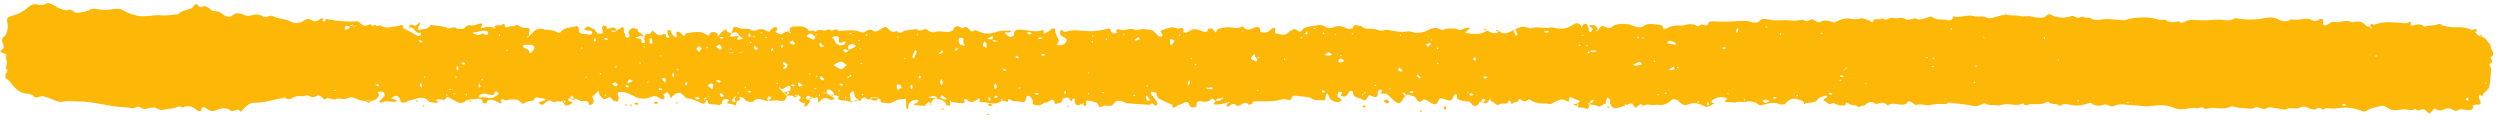<svg width="167" height="8" viewBox="0 0 167 8" fill="none" xmlns="http://www.w3.org/2000/svg">
<path d="M42.99 2.575C43.037 2.358 43.186 2.226 43.288 2.267C43.54 2.307 43.486 2.091 43.586 2.046C43.688 2.131 43.79 2.217 43.892 2.302C43.994 2.343 44.145 2.384 44.195 2.34C44.395 2.208 44.496 2.249 44.499 2.466C44.5 2.509 44.651 2.507 44.702 2.549C44.701 2.506 44.701 2.463 44.7 2.419L44.649 2.377C44.597 2.248 44.544 2.075 44.593 2.031C44.894 1.897 44.797 2.202 44.9 2.287C44.95 2.329 45.002 2.415 45.053 2.457C45.104 2.5 45.154 2.456 45.205 2.498C45.204 2.455 45.203 2.412 45.203 2.369C45.202 2.282 45.149 2.153 45.2 2.152C45.349 2.063 45.401 2.149 45.503 2.234C45.605 2.319 45.71 2.578 45.805 2.23C46.258 2.18 46.708 2 47.166 2.296C47.318 2.38 47.32 2.467 47.417 2.249C47.515 2.074 47.868 2.112 48.023 2.37C48.023 2.37 48.023 2.37 48.023 2.327C47.972 2.327 47.922 2.328 47.923 2.371C47.923 2.371 47.923 2.415 47.924 2.458C47.974 2.457 47.974 2.414 48.023 2.37C48.171 2.151 48.271 2.106 48.371 2.018C48.57 1.885 48.522 2.059 48.573 2.102C48.625 2.188 48.776 2.185 48.877 2.227C48.828 2.315 48.779 2.402 48.73 2.446C48.83 2.444 48.881 2.444 48.981 2.442C49.082 2.441 49.232 2.395 49.383 2.393C49.334 2.437 49.284 2.481 49.235 2.568C49.235 2.568 49.287 2.697 49.287 2.654C49.387 2.653 49.487 2.608 49.639 2.605C49.587 2.52 49.486 2.478 49.383 2.393C49.279 2.135 49.127 2.094 48.877 2.227C48.972 1.793 48.97 1.706 49.376 1.873C49.629 1.999 49.979 1.821 50.234 2.034C50.285 2.076 50.436 2.031 50.536 2.029C50.786 1.896 51.039 1.935 51.192 2.063C51.243 2.105 51.343 2.104 51.444 2.102C51.444 2.102 51.443 2.016 51.492 1.972C51.592 1.884 51.742 1.795 51.792 1.794C51.944 1.835 51.996 1.964 51.797 2.097C51.747 2.141 52.102 2.352 52.252 2.263C52.402 2.175 52.551 2.042 52.754 2.126C52.754 2.126 52.754 2.126 52.703 2.127C52.704 2.17 52.705 2.213 52.755 2.213C52.755 2.213 52.806 2.212 52.856 2.211C52.855 2.168 52.805 2.169 52.754 2.126C52.7 1.91 52.849 1.778 53.001 1.776C53.353 1.771 53.755 1.678 54.011 2.021C54.115 2.192 54.362 1.886 54.467 2.144C54.665 1.924 54.867 2.008 55.069 2.048C55.221 2.046 55.319 1.871 55.523 2.041C55.625 2.126 55.822 1.82 55.976 2.035C55.976 2.078 56.027 2.077 56.077 2.076C56.429 2.028 57.033 1.976 57.387 2.1C57.59 2.184 57.691 2.225 57.89 2.049C57.94 2.005 58.191 1.958 58.242 2.001C58.497 2.213 58.696 2.037 58.845 1.948C59.145 1.771 59.144 1.728 59.349 1.941C59.502 2.112 59.655 2.196 59.905 2.063C60.11 2.319 60.258 2.144 60.408 2.055C60.408 2.055 61.212 1.913 61.263 1.956C61.365 2.041 61.466 2.082 61.616 1.994C61.666 1.95 61.817 1.947 61.867 1.947C62.07 2.073 62.224 2.244 62.575 2.109C62.826 2.062 63.079 2.145 63.381 2.14C63.431 2.14 63.481 2.096 63.531 2.095C63.732 2.049 63.678 1.79 63.929 1.743C64.13 1.74 64.235 1.998 64.434 1.822C64.484 1.778 64.585 1.819 64.636 1.862C64.787 1.903 64.793 2.249 65.092 2.028C65.192 1.984 65.446 2.153 65.648 2.193C66.002 2.318 66.403 2.182 66.704 2.091C67.005 2 67.208 2.083 67.459 2.036C67.509 2.036 67.51 2.079 67.561 2.121C67.51 2.122 67.461 2.166 67.41 2.167C67.36 2.168 67.31 2.168 67.259 2.169C67.209 2.17 67.159 2.171 67.108 2.171C67.159 2.214 67.16 2.257 67.211 2.3C67.262 2.342 67.364 2.427 67.465 2.469C67.516 2.468 67.666 2.423 67.716 2.379C67.765 2.291 67.713 2.206 67.762 2.118C67.812 2.074 67.861 1.987 67.962 1.985C68.515 1.934 69.073 2.229 69.674 2.003C69.825 1.958 69.529 2.395 69.929 2.173C70.079 2.084 70.178 1.996 70.277 1.908C70.327 1.864 70.479 1.948 70.479 1.948C70.484 2.251 70.638 2.465 70.743 2.723C70.743 2.767 70.694 2.811 70.645 2.898C70.645 2.941 70.596 2.985 70.596 2.985C70.698 3.07 71.049 3.022 71.148 2.89C71.247 2.759 71.346 2.628 71.092 2.502C70.991 2.46 70.838 2.375 70.837 2.289C70.785 2.203 70.834 2.072 70.883 1.985C70.934 2.028 71.035 2.069 71.086 2.112C71.136 2.111 71.188 2.154 71.237 2.11C71.788 1.928 72.295 2.094 72.849 2.086C73.201 2.08 73.553 2.032 73.904 1.94C74.105 1.894 74.154 1.85 74.208 2.065C74.262 2.281 74.462 2.235 74.613 2.189C74.713 2.144 74.409 2.019 74.61 1.973C74.71 1.928 74.862 2.012 75.013 2.01C75.265 2.006 75.565 1.872 75.717 1.956C75.971 2.082 76.17 1.906 76.422 1.946C76.775 1.984 76.977 1.981 77.13 2.152C77.232 2.237 77.284 2.323 77.386 2.408C77.437 2.45 77.538 2.449 77.588 2.448C77.638 2.404 77.687 2.317 77.636 2.274C77.584 2.188 77.432 2.104 77.632 2.014C77.933 1.923 78.283 1.745 78.536 1.871C78.689 1.955 78.789 1.91 78.889 1.866C79.141 1.862 79.043 2.036 79.044 2.166C78.995 2.21 78.945 2.254 78.846 2.342C78.846 2.342 78.846 2.342 78.845 2.299C78.795 2.3 78.744 2.301 78.745 2.344C78.745 2.344 78.746 2.387 78.746 2.431C78.797 2.43 78.796 2.387 78.846 2.342C78.895 2.255 78.944 2.211 79.044 2.166C79.145 2.165 79.246 2.207 79.296 2.163C79.746 1.896 79.746 1.896 80.252 2.062C80.403 2.103 80.658 2.272 80.703 1.925C80.703 1.925 80.904 1.879 80.955 1.921C81.056 1.963 81.108 2.092 81.21 2.177C81.259 2.09 81.308 1.959 81.408 1.915C81.609 1.868 81.86 1.821 82.061 1.818C82.363 1.814 82.668 1.982 82.967 1.761L83.017 1.761C83.274 2.103 83.524 1.97 83.824 1.835C83.874 1.791 84.226 1.743 84.18 2.046C84.182 2.22 84.433 2.172 84.585 2.17C84.735 2.125 84.884 1.993 85.033 1.86C85.084 1.86 85.184 1.858 85.185 1.901C85.237 2.031 85.038 2.207 85.291 2.246C85.543 2.286 85.797 2.412 86.046 2.192C86.094 2.104 86.195 2.06 86.295 2.015C86.394 1.927 86.545 1.924 86.647 2.01C86.75 2.138 86.901 2.136 86.95 2.048C87.147 1.786 87.399 1.782 87.701 1.734C88.052 1.685 88.253 1.596 88.558 1.808C88.66 1.893 88.912 1.889 89.012 1.844C89.412 1.665 89.665 1.748 90.02 1.916C90.071 1.958 90.373 1.911 90.372 1.867C90.467 1.476 90.774 1.818 90.924 1.729C91.129 1.986 91.43 1.895 91.733 1.934C91.984 1.93 92.189 2.143 92.489 2.009C92.589 1.964 92.791 2.004 92.943 2.045C93.246 2.084 93.6 2.165 93.901 2.118C94.252 2.026 94.457 2.239 94.708 2.192C94.909 2.189 95.11 2.143 95.31 2.053C95.56 1.92 95.91 1.741 96.266 1.996C96.368 2.038 96.567 1.905 96.769 1.902C96.97 1.899 97.171 1.896 97.323 1.937C97.475 2.021 97.577 2.063 97.726 1.931C97.776 1.887 97.977 1.884 98.077 1.839C98.127 1.838 98.178 1.881 98.229 1.88C98.179 1.924 98.129 1.925 98.079 1.969C98.029 2.013 97.98 2.1 97.88 2.145C97.931 2.187 97.982 2.23 98.033 2.229C98.487 2.266 98.941 2.345 99.339 2.036C99.543 2.163 99.745 2.247 99.996 2.2C100.047 2.199 100.096 2.112 100.146 2.068C100.503 2.409 100.801 2.144 101.202 1.965C101.202 2.009 101.102 2.053 101.102 2.053C101.155 2.183 101.206 2.268 101.258 2.397C101.308 2.353 101.359 2.353 101.358 2.309C101.357 2.223 101.304 2.094 101.202 1.965C101.702 1.741 101.702 1.741 102.107 1.865C102.157 1.864 102.209 1.95 102.208 1.907C102.659 1.727 103.165 1.936 103.567 1.843C103.768 1.797 103.819 1.883 103.92 1.881C104.324 1.962 104.726 1.913 105.075 1.648C105.274 1.515 105.425 1.513 105.579 1.683C105.63 1.726 105.631 1.813 105.632 1.856C105.682 1.812 105.68 1.725 105.73 1.681C105.829 1.55 105.98 1.548 106.032 1.677C106.084 1.763 106.137 1.935 106.138 2.022C106.14 2.151 106.191 2.194 106.291 2.106C106.34 2.062 106.389 1.974 106.389 1.931C106.388 1.888 106.337 1.845 106.287 1.846C106.236 1.804 106.235 1.76 106.183 1.674C106.234 1.674 106.334 1.672 106.385 1.671C106.586 1.668 106.689 1.797 106.742 2.012C106.742 2.012 106.742 2.012 106.742 1.969C106.691 1.97 106.641 1.971 106.642 2.014C106.642 2.014 106.642 2.057 106.643 2.101C106.693 2.1 106.693 2.057 106.742 2.012C106.841 1.881 106.94 1.75 107.041 1.748C107.241 1.702 107.448 2.045 107.696 1.782C107.845 1.65 108.096 1.603 108.298 1.6C108.549 1.596 108.801 1.592 109.055 1.718C109.257 1.802 109.662 1.882 109.76 1.751C110.159 1.485 110.514 1.653 110.867 1.648C110.917 1.647 111.069 1.731 111.07 1.775C111.073 1.948 111.224 1.946 111.324 1.901C111.623 1.723 111.975 1.675 112.328 1.713C112.479 1.71 112.679 1.621 112.831 1.619C112.982 1.616 113.183 1.613 113.285 1.698C113.489 1.868 113.585 1.564 113.738 1.648C113.839 1.69 114.142 1.772 114.138 1.469C114.138 1.469 114.389 1.422 114.49 1.421C115.246 1.496 115.95 1.399 116.705 1.387C116.755 1.387 116.806 1.429 116.857 1.428C117.11 1.511 117.363 1.594 117.561 1.375C117.71 1.199 117.912 1.283 118.063 1.281C118.265 1.321 118.417 1.362 118.568 1.36C118.82 1.356 119.021 1.353 119.273 1.349C119.475 1.346 119.677 1.386 119.928 1.383C120.13 1.38 120.38 1.289 120.482 1.331C120.686 1.501 120.784 1.37 120.935 1.324C121.235 1.19 121.292 1.622 121.642 1.444C121.791 1.355 122.144 1.35 122.296 1.434C122.499 1.517 122.549 1.517 122.699 1.428C122.949 1.294 123.25 1.203 123.552 1.242C123.755 1.282 124.007 1.322 124.257 1.231C124.408 1.186 124.712 1.311 124.915 1.395C124.966 1.437 125.068 1.566 125.117 1.435C125.212 1.087 125.671 1.47 125.717 1.166C125.924 1.51 126.22 1.115 126.473 1.198C126.726 1.281 127.026 1.103 127.28 1.273C127.534 1.442 127.831 1.091 128.136 1.303C128.188 1.346 128.438 1.256 128.639 1.209C128.789 1.164 128.989 1.074 129.04 1.117C129.346 1.372 129.697 1.28 130 1.319C130.152 1.36 130.455 1.442 130.451 1.139L130.5 1.095C130.956 1.218 131.455 0.951 131.86 1.075C132.113 1.157 132.313 1.068 132.515 1.108C132.717 1.148 132.82 1.277 133.121 1.186C133.322 1.139 133.572 1.049 133.823 1.002C133.873 1.001 133.923 0.957 133.974 0.956C134.278 1.082 134.679 0.989 134.932 1.072C135.236 1.154 135.435 1.021 135.688 1.104C135.941 1.187 136.193 1.183 136.495 1.179C136.545 1.178 136.645 1.09 136.695 1.046C136.744 1.002 136.894 0.913 136.945 0.955C137.402 1.208 137.906 1.244 138.407 1.063C138.507 1.019 138.712 1.232 138.862 1.186C139.013 1.141 139.112 1.053 139.265 1.18C139.366 1.222 139.617 1.132 139.669 1.218C139.822 1.345 140.023 1.342 140.174 1.34C140.726 1.202 141.332 1.323 141.887 1.358C141.987 1.356 142.087 1.311 142.188 1.267C142.891 1.126 143.545 1.117 144.253 1.322C144.405 1.363 144.605 1.274 144.707 1.359C144.86 1.487 145.061 1.484 145.213 1.481C145.364 1.479 145.513 1.347 145.666 1.518C145.666 1.518 145.767 1.516 145.817 1.516C146.266 1.206 146.772 1.371 147.225 1.365C147.527 1.36 147.879 1.312 148.232 1.306C148.584 1.301 148.889 1.47 149.238 1.248C149.338 1.16 149.591 1.286 149.793 1.283C150.196 1.32 150.549 1.315 150.951 1.266C151.353 1.216 151.804 1.036 152.261 1.333C152.414 1.417 152.818 1.498 153.066 1.277C153.522 1.444 154.02 1.09 154.427 1.344C154.529 1.429 154.781 1.425 154.93 1.293C155.13 1.203 155.182 1.289 155.184 1.462C155.188 1.722 155.239 1.764 155.489 1.631C155.589 1.586 155.689 1.498 155.789 1.453L156.192 1.49C156.393 1.444 156.594 1.398 156.795 1.395C156.946 1.393 157.099 1.52 157.249 1.475C157.601 1.383 157.854 1.466 158.059 1.722C158.11 1.765 158.261 1.763 158.362 1.804C158.362 1.804 158.362 1.804 158.312 1.805C158.313 1.848 158.313 1.892 158.364 1.891C158.364 1.891 158.414 1.89 158.464 1.89C158.464 1.846 158.413 1.847 158.362 1.804C158.311 1.719 158.36 1.675 158.359 1.588C158.41 1.587 158.46 1.587 158.511 1.629L158.562 1.672C159.262 1.358 159.97 1.521 160.675 1.553C160.726 1.553 160.826 1.551 160.876 1.507C161.126 1.374 161.028 1.548 161.029 1.635C161.03 1.678 161.081 1.721 161.131 1.72C161.432 1.629 161.733 1.538 161.938 1.794C162.188 1.661 162.491 1.743 162.742 1.652C162.892 1.607 162.992 1.562 163.145 1.69C163.196 1.732 163.347 1.73 163.449 1.772C164.004 1.893 164.606 1.711 165.114 2.007C165.165 2.049 165.413 1.786 165.468 2.088C165.418 2.089 165.368 2.133 165.318 2.134C165.369 2.176 165.42 2.219 165.42 2.219C165.524 2.477 165.875 2.385 166.03 2.599C166.184 2.813 166.387 2.94 166.39 3.157C166.394 3.373 166.749 3.584 166.4 3.806C166.25 3.895 166.656 4.062 166.406 4.195C166.156 4.329 166.41 4.455 166.412 4.585C166.367 4.975 166.374 5.408 166.279 5.799C166.232 6.06 165.831 6.152 165.835 6.455C165.836 6.499 165.629 6.155 165.584 6.459C165.585 6.546 165.637 6.675 165.689 6.761C165.742 6.933 165.693 7.02 165.44 6.981C165.34 6.982 165.189 7.028 165.19 7.071C165.245 7.373 164.993 7.377 164.741 7.338C164.539 7.341 164.336 7.214 164.137 7.39C164.087 7.434 163.936 7.393 163.885 7.35C163.681 7.223 163.479 7.183 163.229 7.317C163.029 7.406 162.878 7.409 162.725 7.281L162.624 7.239C162.525 7.371 162.426 7.459 162.276 7.591C162.124 7.506 162.02 7.292 161.869 7.294C161.668 7.297 161.52 7.516 161.365 7.258C161.066 7.479 160.71 7.225 160.409 7.316C159.957 7.409 159.654 7.37 159.348 7.115C159.297 7.072 159.146 7.031 159.045 7.076C158.694 7.168 158.342 7.217 158.093 7.394C157.843 7.527 157.791 7.398 157.639 7.357C157.285 7.232 156.831 7.153 156.428 7.202C156.227 7.205 156.026 7.251 155.825 7.254C155.623 7.257 155.37 7.131 155.172 7.351C155.018 7.18 154.866 7.139 154.667 7.315C154.667 7.315 154.567 7.316 154.516 7.317C154.214 7.278 153.957 6.979 153.608 7.201C153.358 7.334 153.002 7.123 152.703 7.301C152.603 7.346 152.401 7.305 152.249 7.264C151.946 7.226 151.592 7.101 151.392 7.234C151.093 7.411 150.886 7.025 150.586 7.203C150.437 7.335 150.032 7.211 149.73 7.215C149.529 7.218 149.376 7.134 149.225 7.136C149.175 7.137 149.074 7.095 149.074 7.095C148.674 7.318 148.22 7.238 147.816 7.201C147.615 7.204 147.315 7.338 147.263 7.252C147.058 7.039 146.861 7.301 146.658 7.218C146.456 7.178 146.255 7.224 146.054 7.27C145.803 7.317 145.451 7.323 145.197 7.196C144.69 6.988 144.187 6.995 143.634 7.09C143.182 7.14 142.727 7.017 142.273 7.024C141.92 6.986 141.567 6.904 141.217 7.083C140.967 7.216 140.76 6.873 140.46 7.007C140.31 7.096 139.958 7.101 139.703 6.889C139.652 6.846 139.501 6.892 139.401 6.937C139.101 7.028 138.799 7.075 138.496 7.037C138.194 6.998 137.889 6.829 137.591 7.094C137.436 6.836 137.036 7.059 136.831 6.802L136.73 6.803C136.431 7.024 136.078 6.943 135.675 6.949C135.473 6.952 135.325 7.171 135.171 6.913C135.171 6.913 135.12 6.871 135.12 6.914C134.721 7.136 134.264 6.883 133.812 6.977C133.661 7.022 133.511 7.068 133.359 7.027C133.107 6.987 132.856 7.078 132.602 6.908C132.501 6.867 132.202 7.087 132.051 7.09C131.799 7.093 131.495 7.011 131.243 6.972C130.89 6.934 130.537 6.896 130.184 6.858C130.133 6.859 130.034 6.947 129.984 6.947C129.631 6.953 129.328 6.914 128.977 7.006C128.676 7.097 128.321 6.886 127.97 7.021C127.92 7.021 127.817 6.893 127.716 6.851C127.563 6.724 127.462 6.725 127.364 6.9C127.365 6.943 127.214 6.989 127.113 6.99C126.812 7.038 126.456 6.784 126.107 7.049C125.851 6.793 125.6 6.84 125.3 6.974C124.993 6.632 124.745 6.896 124.496 7.073C124.343 6.945 124.247 7.293 124.043 7.079C123.941 6.994 123.639 7.042 123.537 6.957C123.384 6.829 123.283 6.788 123.286 7.004L123.236 7.048C123.085 7.05 122.934 7.053 122.782 7.012C122.631 6.971 122.478 6.843 122.428 6.887C122.278 6.976 122.178 6.977 122.025 6.85C121.922 6.721 121.62 6.726 121.97 6.548C122.02 6.547 122.019 6.46 122.068 6.416C122.018 6.417 121.917 6.375 121.917 6.375C121.768 6.507 121.565 6.424 121.417 6.642C121.22 6.948 120.764 6.782 120.515 6.959C120.511 6.699 120.26 6.703 120.057 6.619C119.754 6.537 119.503 6.628 119.306 6.89C119.256 6.934 119.206 6.978 119.156 6.979C119.105 6.98 118.954 6.982 118.904 6.983C118.548 6.772 118.147 6.908 117.796 7C117.696 7.044 117.495 7.047 117.443 6.961C117.188 6.749 116.785 6.755 116.585 6.801C116.333 6.848 116.131 6.765 116.031 6.809C115.831 6.899 115.628 6.815 115.426 6.818C115.175 6.822 115.173 6.736 115.373 6.603C115.322 6.56 115.271 6.518 115.22 6.518C114.917 6.436 114.616 6.527 114.367 6.704C114.317 6.748 114.319 6.835 114.319 6.835C114.37 6.877 114.47 6.876 114.521 6.919C114.472 6.963 114.371 6.964 114.321 7.008C114.122 7.141 113.971 7.186 113.768 7.06C113.514 6.89 113.11 6.853 112.86 6.943C112.459 7.122 112.356 6.951 112.152 6.781C112.101 6.695 111.949 6.654 111.847 6.612C111.797 6.613 111.747 6.657 111.697 6.658C111.498 6.834 111.249 7.011 110.947 7.015C110.796 7.017 110.644 6.976 110.494 7.022C110.343 7.024 110.191 6.983 110.04 6.985C109.889 6.988 109.74 7.163 109.636 6.948L109.586 6.949C109.487 7.037 109.337 7.126 109.238 7.214C109.186 7.128 109.083 7 109.032 6.914C109.032 6.914 108.931 6.915 108.881 6.916C108.631 7.05 108.029 7.232 107.928 7.233C107.727 7.236 107.624 7.108 107.571 6.936C107.52 6.85 107.569 6.763 107.567 6.676C107.516 6.59 107.414 6.548 107.363 6.506C107.314 6.593 107.316 6.68 107.267 6.767C107.267 6.81 107.268 6.854 107.269 6.897C107.169 6.942 107.068 6.987 106.969 7.075C106.919 7.075 106.869 7.119 106.819 7.12C106.616 7.037 106.313 6.955 106.162 7C106.162 6.957 106.161 6.913 106.259 6.739C106.308 6.652 106.259 6.739 106.21 6.826C106.21 6.826 106.261 6.869 106.262 6.912C106.361 6.824 106.411 6.78 106.51 6.692C106.46 6.693 106.409 6.65 106.259 6.739C106.161 6.913 106.11 6.914 106.06 6.915C106.111 6.958 106.162 7 106.162 7C106.164 7.13 106.118 7.39 105.863 7.221C105.711 7.137 105.311 7.316 105.355 6.926C105.405 6.881 105.455 6.837 105.554 6.749C105.301 6.667 105.098 6.583 104.845 6.457C104.845 6.5 104.845 6.5 104.846 6.543C104.799 6.804 104.8 6.847 104.597 6.72C104.292 6.552 104.043 6.729 103.843 6.818C103.593 6.952 103.594 6.995 103.34 6.912C103.29 6.913 103.24 6.914 103.189 6.915C103.038 6.917 102.887 6.919 102.736 6.878C102.584 6.837 102.382 6.797 102.28 6.712C102.126 6.541 102.029 6.759 101.878 6.761C101.677 6.807 101.521 6.507 101.473 6.637C101.426 6.854 101.223 6.771 101.124 6.859C100.924 6.992 100.923 6.905 100.921 6.775C100.92 6.732 100.82 6.733 100.769 6.691C100.774 7.081 100.368 6.827 100.168 6.96C99.969 7.136 99.813 6.792 99.611 6.752C99.561 6.752 99.559 6.622 99.558 6.579C99.508 6.623 99.509 6.666 99.459 6.71C99.361 6.842 99.263 7.016 99.007 6.804C99.007 6.761 98.806 6.807 98.807 6.85C98.711 7.198 98.357 7.073 98.305 6.944C98.2 6.686 97.9 6.82 97.697 6.737C97.444 6.654 97.243 6.657 97.339 6.353C97.339 6.353 97.288 6.31 97.237 6.267C97.187 6.311 97.188 6.355 97.137 6.356C96.942 6.791 96.942 6.791 96.385 6.583C96.234 6.542 96.183 6.543 96.085 6.718C95.988 6.979 95.888 7.024 95.635 6.897C95.482 6.813 95.38 6.728 95.279 6.686C95.228 6.644 95.077 6.646 95.077 6.646C94.73 7.041 94.673 6.609 94.52 6.481C94.368 6.397 94.216 6.356 94.065 6.315C94.014 6.316 93.965 6.36 93.914 6.36C93.865 6.448 93.766 6.536 93.717 6.623C93.52 6.972 93.42 6.974 93.063 6.676C92.859 6.506 92.753 6.205 92.351 6.254C92.1 6.258 92.249 6.169 92.349 6.081L92.297 5.995C92.247 5.996 92.196 5.953 92.146 5.997C92.096 5.998 92.096 6.041 92.047 6.085C91.998 6.216 92.102 6.431 91.901 6.477C91.801 6.522 91.648 6.394 91.497 6.353C91.446 6.354 91.397 6.398 91.397 6.441C91.25 6.703 91.15 6.791 90.947 6.621C90.743 6.494 90.391 6.543 90.386 6.197C90.383 5.98 90.132 6.07 90.084 6.201C89.986 6.376 89.887 6.507 89.634 6.424C89.584 6.425 89.582 6.338 89.582 6.295C89.681 6.207 89.731 6.163 89.529 6.123C89.479 6.124 89.379 6.168 89.379 6.212C89.381 6.341 89.232 6.474 89.485 6.556C89.535 6.556 89.588 6.685 89.639 6.727C89.539 6.772 89.439 6.817 89.388 6.818C88.985 6.824 88.831 6.609 88.727 6.351C88.726 6.308 88.675 6.265 88.674 6.222C88.624 6.266 88.575 6.31 88.575 6.353C88.526 6.441 88.578 6.527 88.529 6.614C88.53 6.657 88.43 6.745 88.379 6.703C88.127 6.663 87.776 6.755 87.571 6.542C87.469 6.457 86.612 6.426 86.511 6.384C86.208 6.346 86.366 6.819 85.961 6.652C85.809 6.568 85.558 6.658 85.357 6.705C84.906 6.798 84.452 6.761 83.999 6.768C83.847 6.77 83.645 6.73 83.649 6.947C83.649 6.947 83.448 6.993 83.397 6.994C83.192 6.737 83.044 6.912 82.894 7.001C82.844 7.045 82.644 7.091 82.644 7.091C82.438 6.835 82.239 6.968 82.09 7.1C82.04 7.144 81.989 7.101 81.939 7.102C81.937 7.015 81.937 6.972 82.035 6.841C82.035 6.798 82.035 6.841 81.985 6.842C81.986 6.885 82.036 6.884 82.037 6.927C82.086 6.883 82.086 6.883 82.136 6.839C82.136 6.839 82.085 6.797 82.035 6.841C81.735 6.932 81.534 6.978 81.282 6.982C81.03 6.986 81.03 6.942 81.228 6.723C81.329 6.721 81.531 6.805 81.628 6.544C81.627 6.501 81.628 6.544 81.578 6.545C81.578 6.588 81.629 6.587 81.629 6.63C81.679 6.586 81.679 6.586 81.729 6.542C81.729 6.542 81.678 6.5 81.628 6.544C81.428 6.633 81.275 6.506 81.228 6.723C81.077 6.769 81.073 6.466 80.874 6.642C80.726 6.817 80.524 6.82 80.322 6.78C80.07 6.74 79.919 6.743 79.923 7.046C79.926 7.219 79.523 7.225 79.47 7.052C79.364 6.664 79.165 6.84 78.965 6.93C78.814 6.976 78.664 7.021 78.564 7.109C78.415 7.198 78.315 7.286 78.311 7.026C78.311 6.983 78.159 6.942 78.058 6.9C77.752 6.688 77.249 6.696 77.242 6.22C77.241 6.176 77.09 6.179 77.039 6.136C76.989 6.137 76.938 6.138 76.888 6.138C76.888 6.182 76.839 6.226 76.89 6.268C77.044 6.482 77.198 6.653 77.302 6.868C77.353 6.911 77.253 6.999 77.254 7.085C77.153 7.044 77.102 7.001 77 6.916C76.949 6.873 76.898 6.831 76.644 6.662C76.492 6.621 76.594 6.706 76.695 6.747C76.746 6.747 76.796 6.703 76.846 6.702C76.743 6.573 76.692 6.488 76.589 6.359C76.539 6.403 76.49 6.447 76.593 6.619C76.847 6.788 76.898 6.831 76.949 6.873C76.899 6.918 76.85 7.005 76.8 7.006C76.296 6.97 75.792 6.934 75.287 6.898C75.187 6.9 75.085 6.815 74.983 6.773C74.832 6.732 74.579 6.692 74.481 6.824C74.333 7.042 74.183 7.131 73.879 7.049C73.677 7.009 73.431 7.359 73.324 6.928C73.322 6.841 72.969 6.76 72.716 6.72C72.514 6.68 72.567 6.852 72.569 6.982C72.471 7.157 72.471 7.157 72.316 6.899C72.315 6.856 72.316 6.899 72.266 6.9C72.266 6.943 72.317 6.943 72.317 6.986C72.367 6.942 72.367 6.942 72.417 6.898C72.417 6.898 72.366 6.855 72.316 6.899C72.067 7.076 71.865 7.079 71.812 6.864C71.76 6.778 71.809 6.69 71.808 6.604C71.808 6.604 71.656 6.563 71.657 6.606C71.607 6.65 71.609 6.737 71.559 6.781C71.508 6.738 71.507 6.695 71.456 6.652C71.454 6.479 71.253 6.526 71.152 6.527C71.102 6.528 70.952 6.617 70.953 6.66C71.006 6.876 70.754 6.879 70.604 6.925C70.554 6.926 70.503 6.926 70.453 6.927C70.394 6.365 70.049 6.89 69.847 6.85C69.696 6.809 69.549 7.114 69.296 7.031C69.094 6.991 68.944 7.036 68.99 6.776C68.989 6.689 68.937 6.56 68.835 6.475C68.733 6.39 68.581 6.349 68.533 6.523C68.537 6.783 68.438 6.871 68.134 6.789C67.932 6.748 67.731 6.795 67.579 6.71C67.376 6.583 67.325 6.584 67.329 6.801C67.278 6.801 67.228 6.802 67.177 6.76C67.076 6.761 66.924 6.677 66.924 6.72C66.477 7.116 65.968 6.778 65.516 6.828C65.314 6.831 65.61 6.393 65.261 6.658C65.012 6.835 64.811 6.882 64.607 6.668C64.505 6.583 64.253 6.587 64.458 6.8C64.408 6.844 64.358 6.888 64.308 6.889C64.056 6.893 63.754 6.854 63.45 6.772C63.4 6.773 63.45 6.772 63.451 6.815C63.501 6.815 63.5 6.771 63.551 6.771C63.5 6.728 63.5 6.728 63.449 6.685C63.449 6.685 63.399 6.729 63.45 6.772C63.502 6.901 63.453 6.988 63.455 7.075C63.353 7.033 63.202 7.035 63.202 6.992C63.147 6.733 62.895 6.694 62.692 6.61C62.49 6.57 62.339 6.572 62.242 6.79C62.095 7.095 62.045 7.096 61.591 7.06C61.44 7.062 61.288 7.021 61.137 7.023C61.087 7.024 61.036 6.981 61.035 6.938C61.085 6.937 61.185 6.892 61.236 6.892C61.285 6.848 61.335 6.76 61.384 6.716C61.283 6.674 61.182 6.633 61.132 6.677C60.83 6.725 60.632 6.901 60.687 7.203C60.687 7.246 60.637 7.29 60.587 7.291C60.586 7.248 60.535 7.205 60.535 7.205C60.535 7.162 60.534 7.119 60.533 7.075C60.531 6.902 60.529 6.772 60.526 6.599C60.326 6.645 60.073 6.606 59.873 6.696C59.623 6.829 59.474 6.961 59.171 6.879C59.019 6.838 58.769 6.928 58.814 6.625C58.814 6.625 58.46 6.5 58.309 6.546C58.109 6.635 57.96 6.724 57.805 6.51C57.805 6.51 57.654 6.512 57.605 6.556C57.555 6.6 57.506 6.688 57.457 6.775C57.201 6.519 56.955 6.912 56.803 6.828C56.548 6.659 56.298 6.749 56.045 6.666C55.995 6.667 55.993 6.537 55.992 6.494C55.939 6.321 55.789 6.41 55.283 6.245C54.929 6.12 54.98 6.162 55.031 6.205C55.182 6.246 55.334 6.244 55.485 6.285C55.536 6.284 55.539 6.5 55.687 6.325C55.737 6.281 55.685 6.195 55.634 6.153C55.429 5.896 55.077 5.901 55.284 6.288C55.69 6.498 55.742 6.584 55.793 6.627C55.692 6.628 55.592 6.673 55.491 6.674C55.288 6.591 55.084 6.421 54.837 6.684C54.787 6.771 54.738 6.816 54.689 6.903C54.687 6.816 54.636 6.73 54.634 6.644C54.68 6.297 54.283 6.736 54.279 6.476C54.179 6.521 53.978 6.524 54.081 6.695C54.185 6.91 53.883 6.915 53.936 7.087C53.886 7.088 53.785 7.09 53.735 7.134C53.735 7.09 53.733 7.004 53.733 7.004C53.882 6.872 53.732 6.917 53.631 6.875C53.478 6.791 53.225 6.708 53.525 6.531C53.473 6.445 53.372 6.403 53.32 6.317C53.27 6.361 53.271 6.404 53.221 6.449C53.172 6.493 53.071 6.494 53.071 6.494C52.968 6.322 52.717 6.413 52.565 6.372C52.564 6.285 52.563 6.199 52.612 6.111C52.914 6.107 52.76 5.893 52.808 5.762L52.707 5.72C52.556 5.766 52.457 5.854 52.307 5.943C52.257 5.943 52.206 5.944 52.055 5.903C52.005 5.904 52.055 5.903 52.056 5.946C52.106 5.946 52.105 5.902 52.156 5.902C52.105 5.859 52.105 5.859 52.053 5.817C52.053 5.817 52.004 5.861 52.055 5.903C52.157 5.988 52.208 6.031 52.26 6.117C52.361 6.202 52.464 6.33 52.566 6.415C52.42 6.764 52.42 6.764 52.017 6.726C51.966 6.727 51.915 6.684 51.915 6.684C51.664 6.732 51.413 6.735 51.211 6.738C50.908 6.7 50.653 6.444 50.355 6.751C50.206 6.883 49.852 6.802 49.698 6.588C49.646 6.502 49.495 6.504 49.394 6.462C49.395 6.549 49.497 6.634 49.447 6.635C49.347 6.723 49.247 6.768 49.147 6.812C49.096 6.727 49.044 6.641 49.092 6.467C49.091 6.424 49.092 6.467 49.041 6.468C49.042 6.511 49.092 6.51 49.093 6.553C49.143 6.509 49.143 6.509 49.193 6.465C49.193 6.465 49.142 6.423 49.092 6.467C48.993 6.598 48.893 6.643 48.894 6.686C48.896 6.859 49.096 6.77 49.198 6.812C49.199 6.898 49.2 6.942 49.151 7.029C49.1 7.03 49.05 7.03 48.999 6.988C48.898 6.946 48.746 6.948 48.645 6.907C48.442 6.823 48.744 6.775 48.692 6.689C48.59 6.561 48.288 6.609 48.24 6.783C48.193 6.957 48.144 7.044 47.941 7.004C47.79 6.963 47.639 6.965 47.488 6.967C47.337 6.969 47.285 6.884 47.283 6.754C47.231 6.625 47.131 6.669 47.133 6.799C47.085 6.973 46.983 6.931 46.832 6.89C46.527 6.722 46.223 6.596 45.87 6.558C45.819 6.559 45.768 6.473 45.717 6.431C45.461 6.175 45.259 6.134 45.011 6.355C44.91 6.399 44.861 6.487 44.812 6.574C44.761 6.488 44.76 6.402 44.708 6.316L44.657 6.273C44.605 6.188 44.553 6.102 44.455 6.233C44.405 6.277 44.254 6.279 44.357 6.408C44.408 6.45 44.359 6.581 44.36 6.624C44.259 6.626 44.158 6.627 44.108 6.585C43.904 6.458 43.751 6.33 43.401 6.509C43.101 6.643 42.647 6.606 42.291 6.395C42.038 6.269 41.834 6.142 41.532 6.147C41.23 6.151 41.23 6.151 41.285 6.41C41.285 6.454 41.336 6.496 41.337 6.539C41.338 6.626 41.289 6.713 41.24 6.801C41.139 6.759 41.038 6.76 40.987 6.718C40.834 6.633 40.78 6.375 40.581 6.551C40.282 6.728 40.228 6.513 40.075 6.385C40.024 6.299 40.022 6.169 39.969 6.04C39.871 6.172 39.772 6.303 39.622 6.392C39.472 6.481 39.624 6.522 39.625 6.608C39.678 6.781 39.68 6.91 39.48 7C39.43 7.001 39.38 7.002 39.329 7.002C39.375 6.699 39.074 6.746 38.922 6.749C38.62 6.753 38.414 6.453 38.115 6.631C38.115 6.631 38.014 6.589 37.962 6.546C37.964 6.633 37.966 6.763 38.016 6.762C38.319 6.801 38.27 6.888 38.07 6.978C37.87 7.067 37.669 7.157 37.663 6.724C37.662 6.681 37.613 6.725 37.613 6.768C37.614 6.811 37.615 6.855 37.615 6.898C37.665 6.854 37.766 6.853 37.765 6.809C37.764 6.766 37.763 6.679 37.663 6.724C37.464 6.857 37.21 6.731 37.16 6.775C36.961 6.908 36.806 6.694 36.706 6.695C36.555 6.741 36.406 6.873 36.257 7.005C36.257 7.005 36.156 6.963 36.105 6.964C36.004 6.922 35.952 6.836 36.103 6.791C36.203 6.746 36.303 6.744 36.353 6.7C36.404 6.7 36.453 6.656 36.453 6.656C36.402 6.613 36.351 6.571 36.351 6.571C36.1 6.618 35.743 6.32 35.648 6.711C35.397 6.758 35.145 6.762 34.947 6.938C34.947 6.938 34.845 6.896 34.794 6.854C34.639 6.596 34.338 6.644 34.086 6.648C33.935 6.65 33.736 6.783 33.582 6.612C33.582 6.612 33.482 6.657 33.432 6.701C33.637 6.914 33.436 6.96 33.283 6.833C33.131 6.749 33.029 6.707 32.877 6.666C32.727 6.668 32.575 6.627 32.528 6.844C32.529 6.931 32.227 6.935 32.225 6.805C32.222 6.589 32.071 6.591 31.919 6.593C31.618 6.641 31.265 6.603 31.066 6.779C30.767 6.957 30.614 6.873 30.411 6.746C30.259 6.662 30.106 6.577 29.954 6.493C29.904 6.494 29.803 6.495 29.803 6.495C29.757 6.799 29.553 6.629 29.402 6.631C29.201 6.634 29.049 6.636 29.253 6.806L29.154 6.895C29.002 6.81 28.7 6.858 28.648 6.772C28.239 6.302 27.791 6.655 27.338 6.705C27.237 6.707 27.189 6.837 27.088 6.839C26.988 6.84 26.737 6.931 26.733 6.671C26.732 6.584 26.629 6.456 26.528 6.414C26.477 6.372 26.326 6.417 26.277 6.461C26.226 6.462 26.177 6.549 26.128 6.593C26.178 6.593 26.279 6.634 26.33 6.634C26.381 6.676 26.481 6.675 26.532 6.717C26.483 6.761 26.433 6.805 26.383 6.806C26.081 6.811 25.776 6.685 25.477 6.863C25.477 6.863 25.376 6.864 25.325 6.822C25.325 6.779 25.374 6.734 25.424 6.69C25.473 6.603 25.623 6.514 25.672 6.427C25.721 6.34 25.669 6.211 25.618 6.168C25.567 6.125 25.415 6.084 25.315 6.129C25.114 6.176 25.317 6.259 25.317 6.302C25.321 6.519 25.022 6.74 24.77 6.744C24.569 6.747 24.367 6.75 24.115 6.71C23.812 6.671 23.556 6.372 23.256 6.55C22.957 6.727 22.651 6.472 22.351 6.65C22.251 6.695 21.946 6.483 21.846 6.571C21.547 6.748 21.593 6.488 21.442 6.447C21.391 6.404 21.289 6.363 21.239 6.363C21.039 6.496 20.839 6.542 20.686 6.415C20.482 6.288 20.334 6.463 20.132 6.423C19.98 6.382 19.729 6.429 19.579 6.518C19.38 6.651 19.229 6.653 19.025 6.526C18.974 6.484 18.875 6.572 18.774 6.573C18.171 6.669 17.57 6.894 16.915 6.861C16.714 6.864 16.515 7.04 16.366 7.172C16.266 7.26 16.168 7.392 16.068 7.48C15.911 7.092 15.616 7.573 15.361 7.36C15.157 7.19 14.805 7.195 14.505 7.33C14.204 7.464 14.104 7.466 13.798 7.254C13.595 7.127 13.494 7.085 13.447 7.346C13.399 7.476 13.247 7.435 13.145 7.35C12.89 7.137 12.585 6.969 12.186 7.191C11.931 6.979 11.733 7.241 11.482 7.245C11.129 7.25 10.78 7.472 10.423 7.218C10.271 7.133 9.92 7.225 9.719 7.271C9.469 7.362 9.362 6.974 9.013 7.195C8.863 7.284 8.559 7.159 8.307 7.163C7.249 7.135 6.287 6.76 5.229 6.776C4.877 6.781 4.573 6.699 4.222 6.791C3.871 6.882 3.464 6.585 3.11 6.504C3.009 6.462 2.907 6.421 2.807 6.422C2.605 6.425 2.407 6.645 2.202 6.388C2.099 6.259 1.797 6.264 1.595 6.224C0.938 6.06 0.829 5.499 0.371 5.203C0.32 5.16 0.369 5.073 0.368 4.986C0.366 4.857 0.616 4.766 0.412 4.596C0.361 4.51 0.459 4.336 0.457 4.206C0.454 4.033 0.401 3.86 0.348 3.688C0.554 3.945 0.451 3.816 0.398 3.644C0.346 3.515 -0.208 3.566 0.191 3.257C0.291 3.213 0.237 2.997 0.185 2.868C0.081 2.653 0.129 2.522 0.329 2.389C0.429 2.345 0.572 1.78 0.519 1.651C0.411 1.176 0.411 1.176 1.013 0.994C1.314 0.903 1.613 0.725 1.862 0.505C2.011 0.373 2.111 0.285 2.362 0.281C2.615 0.32 2.868 0.403 3.117 0.226C3.167 0.182 3.318 0.223 3.42 0.265C3.622 0.349 3.775 0.476 3.978 0.56C4.13 0.601 4.384 0.727 4.484 0.682C4.834 0.547 4.888 0.806 5.04 0.847C5.141 0.889 5.694 0.794 5.894 0.704C6.094 0.571 6.295 0.568 6.497 0.609C6.952 0.689 7.153 0.686 7.706 0.591C7.857 0.588 8.008 0.586 8.109 0.628C8.617 0.923 9.174 1.132 9.727 1.08C10.08 1.075 10.381 0.984 10.734 1.022C11.037 1.06 11.388 1.012 11.74 0.963C11.841 0.962 11.942 0.96 11.991 0.873C12.239 0.61 12.794 0.731 12.99 0.339C12.989 0.295 13.089 0.251 13.14 0.293C13.293 0.377 13.346 0.593 13.595 0.416C13.645 0.372 13.949 0.497 14.052 0.626C14.206 0.797 14.456 0.706 14.608 0.791C14.76 0.832 14.913 0.959 15.015 1.044C15.167 1.129 15.37 1.169 15.519 1.037C15.668 0.905 15.818 0.859 16.02 0.899C16.222 0.94 16.375 1.067 16.577 1.064C16.728 1.062 16.928 0.973 17.079 0.97C17.23 0.968 17.432 1.008 17.584 1.093C17.737 1.177 17.786 1.133 17.937 1.087C18.037 1.043 18.188 1.04 18.239 1.083C18.595 1.294 19.098 1.243 19.453 1.454C19.657 1.581 19.908 1.534 20.108 1.488C20.259 1.442 20.407 1.267 20.558 1.265C20.709 1.262 20.863 1.39 21.014 1.431C21.165 1.429 21.265 1.341 21.414 1.252C21.564 1.163 21.566 1.25 21.567 1.336C21.569 1.466 21.62 1.509 21.718 1.377C21.767 1.29 21.716 1.247 21.919 1.288C22.474 1.409 23.029 1.444 23.633 1.435C23.784 1.433 23.884 1.388 24.037 1.516C24.191 1.687 24.394 1.813 24.643 1.637C24.793 1.548 24.848 1.85 24.997 1.675C25.046 1.587 25.201 1.888 25.349 1.669C25.756 1.966 26.157 1.787 26.559 1.738C26.71 1.736 26.958 1.515 26.913 1.862C27.268 2.03 27.574 2.242 27.929 2.41C27.979 2.409 28.079 2.365 28.129 2.364C28.129 2.321 28.128 2.234 28.076 2.191C27.675 2.284 27.717 1.721 27.316 1.856C27.315 1.813 27.315 1.77 27.364 1.726C27.463 1.551 27.616 1.722 27.717 1.721C27.818 1.719 27.916 1.588 28.016 1.5C28.067 1.542 28.118 1.585 28.067 1.585C28.068 1.629 28.019 1.716 27.969 1.76C27.92 1.847 27.922 1.934 27.872 1.978C27.973 1.977 28.074 2.018 28.124 1.974C28.375 1.927 28.627 1.923 28.774 1.662C29.127 1.7 29.43 1.738 29.783 1.82C29.834 1.819 29.885 1.905 29.885 1.905C30.087 1.902 30.337 1.768 30.439 1.853C30.49 1.939 30.692 1.936 30.893 1.933C31.094 1.93 31.14 1.583 31.494 1.707C31.646 1.748 31.845 1.616 32.046 1.569C32.096 1.569 32.147 1.568 32.197 1.567C32.198 1.61 32.198 1.654 32.199 1.697C32.149 1.741 32.151 1.828 32.101 1.872C32.151 1.871 32.252 1.869 32.302 1.869C32.501 1.692 32.755 1.862 33.007 1.815C33.007 1.815 33.007 1.815 32.956 1.816C32.957 1.859 32.958 1.902 33.008 1.901C33.008 1.901 33.058 1.901 33.108 1.9C33.108 1.857 33.057 1.857 33.007 1.815C33.103 1.554 33.46 1.808 33.608 1.589C33.608 1.589 33.759 1.63 33.709 1.631C33.715 2.021 34.012 1.713 34.164 1.754C34.316 1.795 34.514 1.619 34.566 1.662C34.821 1.874 35.072 1.871 35.274 1.867C35.324 1.867 35.376 1.953 35.376 1.996C35.378 2.126 35.33 2.256 35.333 2.429C35.333 2.429 35.333 2.429 35.332 2.386C35.282 2.387 35.231 2.388 35.232 2.431C35.232 2.431 35.232 2.474 35.233 2.518C35.283 2.517 35.283 2.474 35.333 2.429C35.382 2.342 35.482 2.297 35.531 2.253C35.629 2.035 35.979 1.857 36.282 1.939C36.282 1.939 36.332 1.938 36.333 1.982C36.938 2.016 36.938 2.016 37.192 2.142C37.344 2.226 37.394 2.225 37.493 2.094C37.74 1.787 38.195 1.867 38.545 1.732C38.545 1.732 38.647 1.817 38.648 1.86C38.704 2.249 38.704 2.249 39.158 2.286C39.259 2.284 39.36 2.326 39.461 2.325C39.511 2.324 39.56 2.236 39.559 2.193C39.559 2.15 39.558 2.107 39.507 2.064C39.406 2.022 39.306 2.067 39.204 2.025C39.104 2.027 39.052 1.941 39.002 1.942C39.102 1.897 39.151 1.81 39.251 1.765C39.301 1.764 39.758 1.974 39.758 2.017C39.81 2.103 39.862 2.189 39.913 2.231C40.014 2.273 40.164 2.227 40.265 2.226C40.264 2.139 40.263 2.053 40.262 2.009C40.261 1.966 40.21 1.924 40.21 1.88C40.209 1.837 40.258 1.75 40.308 1.706C40.358 1.705 40.51 1.746 40.51 1.746C40.514 2.006 40.613 1.918 40.814 1.871C40.914 1.827 41.165 1.78 41.169 2.083C41.119 2.083 41.118 2.04 41.068 2.041C41.018 2.041 40.917 2.043 40.867 2.044C40.867 2.087 40.868 2.13 40.868 2.13C40.969 2.129 41.019 2.128 41.169 2.083C41.219 1.995 41.319 1.95 41.419 1.906C41.568 1.817 41.667 1.685 41.672 1.988C41.672 2.032 41.674 2.162 41.674 2.162C41.827 2.246 41.681 2.594 41.982 2.503C42.182 2.414 41.978 2.287 41.977 2.2C41.976 2.114 42.074 1.939 42.224 1.894C42.324 1.849 42.477 1.933 42.628 1.974C42.481 2.236 42.983 2.099 42.99 2.575C43.29 2.441 42.939 2.532 42.887 2.403C42.886 2.36 42.435 2.497 42.435 2.497C42.486 2.539 42.587 2.581 42.688 2.579C42.84 2.62 42.891 2.663 42.842 2.794C42.843 2.837 42.944 2.879 42.995 2.878C43.095 2.876 43.144 2.789 42.99 2.575ZM56.727 5.141L56.727 5.097C56.676 5.098 56.626 5.099 56.627 5.142C56.627 5.142 56.627 5.185 56.628 5.229C56.678 5.228 56.678 5.185 56.826 5.009C56.776 5.01 56.776 5.053 56.726 5.054C56.727 5.097 56.777 5.097 56.778 5.14C56.827 5.096 56.827 5.096 56.877 5.052C56.876 5.008 56.825 4.966 56.727 5.141ZM123.349 4.492C123.299 4.493 123.299 4.536 123.249 4.537C123.25 4.58 123.3 4.579 123.301 4.623C123.35 4.579 123.35 4.579 123.4 4.535C123.4 4.535 123.349 4.492 123.251 4.667L123.25 4.623C123.2 4.624 123.15 4.625 123.15 4.668C123.15 4.668 123.151 4.711 123.152 4.755C123.151 4.711 123.201 4.711 123.349 4.492ZM91.191 6.141C91.141 6.142 91.141 6.185 91.091 6.186C91.092 6.229 91.142 6.229 91.143 6.272C91.192 6.228 91.192 6.228 91.242 6.184C91.242 6.184 91.191 6.141 91.093 6.316L91.092 6.273C91.042 6.273 90.992 6.274 90.992 6.317C90.992 6.317 90.993 6.361 90.994 6.404C91.043 6.36 91.043 6.317 91.191 6.141ZM47.379 6.406C47.328 6.407 47.329 6.45 47.278 6.451C47.279 6.494 47.329 6.493 47.33 6.536C47.38 6.492 47.38 6.492 47.429 6.448C47.429 6.448 47.379 6.406 47.331 6.623C47.229 6.538 47.229 6.538 47.229 6.538C47.179 6.539 47.078 6.54 47.028 6.541C47.029 6.584 47.029 6.628 47.029 6.628C47.08 6.67 47.13 6.626 47.379 6.406ZM98.293 6.208C98.244 6.252 98.194 6.253 98.144 6.297C98.195 6.34 98.195 6.383 98.246 6.382C98.296 6.382 98.397 6.38 98.447 6.336C98.395 6.293 98.344 6.251 97.99 6.126C97.991 6.17 98.041 6.169 98.042 6.212C98.092 6.211 98.091 6.168 98.142 6.167C98.091 6.125 98.091 6.125 98.04 6.082C98.091 6.125 98.04 6.126 98.293 6.208ZM66.007 2.621C65.957 2.665 65.908 2.709 66.013 3.01C65.911 2.925 65.859 2.839 65.757 2.754C65.708 2.842 65.659 2.929 65.661 3.059C65.662 3.102 65.763 3.144 65.864 3.186C65.915 3.185 65.964 3.098 65.859 2.796C65.857 2.71 65.907 2.666 66.007 2.621C66.108 2.619 66.208 2.618 66.46 2.614C66.41 2.658 66.36 2.659 66.31 2.703C66.361 2.745 66.362 2.789 66.412 2.788C66.463 2.787 66.564 2.786 66.613 2.742C66.562 2.699 66.512 2.7 66.31 2.66C66.308 2.573 66.307 2.486 66.306 2.4C66.206 2.445 66.156 2.489 66.056 2.533C66.006 2.534 66.006 2.578 66.007 2.621ZM48.899 3.656C48.999 3.611 49.049 3.61 49.149 3.565C49.098 3.523 49.047 3.48 48.997 3.481C48.896 3.482 48.796 3.527 48.695 3.529C48.746 3.571 48.797 3.571 49.448 3.344C49.348 3.389 49.298 3.39 49.198 3.435C49.249 3.477 49.3 3.52 49.35 3.519C49.451 3.517 49.551 3.473 49.651 3.471C49.6 3.429 49.55 3.429 48.899 3.656ZM106.16 3.493L106.159 3.45C106.109 3.451 106.059 3.451 106.059 3.495C106.059 3.495 106.06 3.538 106.061 3.581C106.111 3.581 106.11 3.537 106.46 3.316C106.36 3.36 106.309 3.361 106.209 3.406C106.26 3.448 106.311 3.491 106.362 3.49C106.462 3.489 106.562 3.444 106.663 3.442C106.611 3.357 106.56 3.314 106.16 3.493ZM23.387 1.829C23.336 1.786 23.336 1.743 23.285 1.743C23.184 1.702 23.033 1.704 23.035 1.877C23.036 1.92 23.087 1.963 23.088 2.006C23.188 1.961 23.288 1.917 23.636 1.608C23.536 1.653 23.485 1.654 23.385 1.699C23.436 1.741 23.487 1.784 23.538 1.783C23.638 1.781 23.738 1.737 23.839 1.735C23.788 1.693 23.738 1.693 23.387 1.829ZM56.65 3.367C56.549 3.325 56.498 3.282 56.448 3.283C56.397 3.284 56.348 3.328 56.297 3.329C56.349 3.414 56.4 3.457 56.502 3.542C56.552 3.498 56.601 3.454 57.047 2.928C56.845 2.888 56.596 3.064 56.648 3.237C56.649 3.28 56.7 3.323 56.7 3.323C56.85 3.277 56.951 3.232 57.1 3.143C57.151 3.143 57.149 3.056 57.149 3.013C57.098 2.97 57.047 2.928 56.65 3.367ZM84.105 3.779C84.055 3.78 84.055 3.823 84.005 3.824C84.006 3.867 84.056 3.867 84.057 3.91C84.106 3.866 84.106 3.866 84.156 3.822C84.156 3.822 84.105 3.779 84.007 3.997C83.956 3.911 83.905 3.869 83.853 3.783C83.802 3.74 83.9 3.566 83.751 3.655C83.65 3.699 83.602 3.83 83.553 3.917C83.705 4.002 83.807 4.087 83.959 4.128C83.908 4.085 83.958 4.085 84.105 3.779ZM54.569 2.272C54.519 2.273 54.519 2.316 54.469 2.317C54.47 2.36 54.52 2.359 54.521 2.403C54.57 2.359 54.57 2.359 54.62 2.315C54.62 2.315 54.569 2.272 54.624 2.574C54.37 2.405 54.267 2.277 54.166 2.235C54.065 2.236 53.966 2.324 53.866 2.412C54.019 2.497 54.171 2.581 54.374 2.665C54.324 2.709 54.423 2.621 54.569 2.272ZM32.321 6.501C32.422 6.499 32.472 6.499 32.574 6.54C32.877 6.622 33.076 6.446 33.275 6.313C33.325 6.269 33.273 6.184 33.222 6.141C33.222 6.098 33.121 6.143 33.071 6.1C33.026 6.49 32.772 6.321 32.519 6.281C32.418 6.24 32.267 6.242 32.167 6.287C32.066 6.288 32.018 6.419 31.968 6.463C32.019 6.505 32.12 6.504 32.171 6.546C32.169 6.46 32.22 6.459 32.321 6.501ZM56.565 4.364C56.412 4.236 56.259 4.109 56.208 4.109C56.057 4.112 55.858 4.244 55.708 4.333L55.709 4.377C55.861 4.461 56.014 4.588 56.216 4.629C56.266 4.628 56.415 4.453 56.565 4.364ZM56.491 2.806C56.441 2.807 56.39 2.764 56.39 2.764C56.09 2.942 55.988 2.857 56.035 2.597C56.082 2.379 55.881 2.426 55.73 2.428C55.679 2.429 55.63 2.473 55.58 2.517C55.834 2.643 55.738 2.947 56.091 3.029C56.293 3.026 56.444 3.023 56.491 2.806ZM35.341 2.992C35.24 2.994 35.19 2.994 35.089 2.996C35.039 2.997 34.988 2.997 34.939 3.041L34.939 3.085C34.993 3.3 35.445 3.25 35.349 3.555C35.4 3.554 35.449 3.51 35.5 3.509C35.549 3.422 35.648 3.334 35.697 3.247C35.697 3.203 35.695 3.117 35.644 3.074C35.593 2.988 35.442 2.991 35.341 2.992ZM57.405 6.689C57.101 6.564 57.047 6.348 57.044 6.088C56.993 6.089 56.944 6.133 56.893 6.134C56.644 6.311 56.9 6.567 56.802 6.785C56.852 6.784 56.903 6.783 56.953 6.782C57.104 6.78 57.204 6.735 57.405 6.689ZM32.305 2.042C32.104 2.088 31.853 2.135 31.552 2.183C31.756 2.353 32.008 2.393 32.257 2.216C32.257 2.216 32.41 2.343 32.46 2.342C32.511 2.342 32.611 2.297 32.61 2.254C32.609 2.21 32.608 2.124 32.557 2.081C32.557 2.081 32.456 2.083 32.305 2.042ZM64.347 2.775C64.348 2.819 64.347 2.775 64.347 2.732C64.395 2.602 64.343 2.516 64.192 2.518C63.991 2.521 64.044 2.693 64.045 2.78C64.046 2.867 64.098 2.952 64.2 2.994C64.251 3.037 64.351 3.035 64.453 3.077C64.4 2.948 64.4 2.905 64.347 2.775ZM111.388 2.809C111.388 2.852 111.389 2.896 111.389 2.896C111.591 2.936 111.793 2.976 111.944 2.974C111.944 2.931 111.942 2.844 111.892 2.845C111.791 2.803 111.638 2.719 111.487 2.721C111.487 2.721 111.438 2.808 111.388 2.809ZM61.183 3.342C61.133 3.386 61.083 3.387 61.083 3.43C61.035 3.561 60.986 3.648 60.938 3.779C60.938 3.822 60.989 3.865 60.99 3.908C61.039 3.864 61.09 3.863 61.089 3.82C61.138 3.689 61.187 3.602 61.235 3.471C61.234 3.428 61.184 3.386 61.183 3.342ZM60.264 5.867C60.162 5.782 60.16 5.652 60.109 5.653C59.958 5.612 59.858 5.7 59.91 5.829C59.912 5.916 59.963 5.958 60.014 6.044C60.013 5.957 60.113 5.913 60.264 5.867ZM78.148 2.872C78.149 2.916 78.2 2.958 78.201 3.045C78.301 2.957 78.4 2.869 78.449 2.738C78.449 2.738 78.347 2.653 78.296 2.61C78.245 2.611 78.195 2.612 78.145 2.656C78.196 2.699 78.147 2.786 78.148 2.872ZM52.436 4.425C52.336 4.513 52.186 4.559 52.438 4.599C52.489 4.598 52.538 4.51 52.587 4.423C52.586 4.38 52.636 4.336 52.585 4.293C52.534 4.251 52.483 4.208 52.432 4.166C52.33 4.124 52.23 4.169 52.333 4.297C52.434 4.339 52.435 4.382 52.436 4.425ZM48.083 2.975C47.932 3.021 47.883 3.065 47.833 3.109C47.935 3.194 47.986 3.28 48.088 3.321C48.138 3.321 48.188 3.277 48.238 3.233C48.186 3.147 48.134 3.061 48.083 2.975ZM62.036 6.49L62.036 6.533C62.238 6.53 62.44 6.571 62.591 6.568C62.59 6.525 62.59 6.482 62.539 6.483C62.488 6.44 62.387 6.398 62.337 6.399C62.236 6.4 62.136 6.489 62.036 6.49ZM58.208 6.504C58.208 6.461 58.208 6.504 58.158 6.548C58.159 6.591 58.16 6.635 58.211 6.677C58.312 6.719 58.463 6.717 58.564 6.715C58.614 6.714 58.613 6.628 58.662 6.54C58.612 6.541 58.561 6.499 58.51 6.499C58.41 6.501 58.359 6.502 58.208 6.504ZM43.544 2.567C43.443 2.568 43.443 2.568 43.393 2.569C43.395 2.699 43.397 2.829 43.398 2.915C43.448 2.914 43.549 2.913 43.599 2.912C43.597 2.782 43.546 2.696 43.544 2.567ZM47.267 5.715C47.369 5.8 47.471 5.885 47.573 5.97C47.623 5.926 47.622 5.839 47.621 5.796C47.67 5.666 47.668 5.579 47.467 5.582C47.416 5.583 47.367 5.67 47.267 5.715ZM109.698 4.306C109.595 4.178 109.543 4.092 109.494 4.136C109.343 4.182 109.244 4.27 109.094 4.315C109.145 4.358 109.246 4.4 109.296 4.399C109.447 4.353 109.547 4.309 109.698 4.306ZM89.801 4.084C89.699 3.999 89.647 3.913 89.597 3.914C89.496 3.915 89.447 4.003 89.397 4.047C89.397 4.047 89.45 4.176 89.5 4.175C89.6 4.173 89.701 4.129 89.801 4.084ZM52.714 2.819C52.816 2.904 52.867 2.947 52.968 2.989C53.019 2.988 53.068 2.944 53.118 2.9C53.067 2.857 53.015 2.772 52.964 2.729C52.913 2.686 52.864 2.774 52.714 2.819ZM54.23 6.563C54.128 6.478 54.077 6.392 54.026 6.393C53.926 6.395 53.876 6.439 53.827 6.526C53.827 6.526 53.879 6.655 53.929 6.654C54.03 6.653 54.08 6.609 54.23 6.563ZM117.992 6.65C117.892 6.652 117.792 6.697 117.741 6.697C117.793 6.783 117.896 6.911 117.945 6.867C118.046 6.866 118.145 6.778 118.246 6.733C118.094 6.735 118.043 6.693 117.992 6.65ZM88.485 3.671C88.637 3.712 88.687 3.711 88.788 3.709C88.838 3.709 88.938 3.664 88.989 3.663C88.938 3.621 88.886 3.535 88.835 3.535C88.785 3.493 88.734 3.494 88.684 3.538C88.634 3.538 88.584 3.582 88.485 3.671ZM40.869 5.594C40.971 5.679 41.022 5.721 41.124 5.763C41.174 5.763 41.224 5.718 41.273 5.674C41.222 5.632 41.171 5.546 41.12 5.504C41.069 5.504 40.969 5.549 40.869 5.594ZM62.04 6.793C61.941 6.881 61.891 6.925 61.792 7.013L61.843 7.099C61.994 7.054 62.094 7.009 62.244 6.963C62.193 6.921 62.142 6.878 62.04 6.793ZM46.878 3.253C46.827 3.167 46.776 3.124 46.724 3.082C46.624 3.127 46.525 3.215 46.526 3.258C46.527 3.345 46.628 3.386 46.73 3.472C46.729 3.385 46.779 3.341 46.878 3.253ZM62.792 6.522C62.893 6.564 62.944 6.606 63.045 6.648C63.096 6.647 63.196 6.646 63.246 6.602C63.144 6.517 62.992 6.432 62.89 6.347C62.891 6.434 62.841 6.478 62.792 6.522ZM28.028 5.699C28.079 5.742 28.131 5.827 28.131 5.871C28.181 5.827 28.18 5.74 28.179 5.697C28.178 5.61 28.127 5.568 28.126 5.481C28.126 5.524 28.077 5.612 28.028 5.699ZM55.068 5.295C55.016 5.209 54.915 5.168 54.863 5.082C54.813 5.126 54.764 5.213 54.765 5.256C54.816 5.299 54.917 5.341 54.968 5.383C55.018 5.339 55.068 5.295 55.068 5.295ZM111.868 4.62C111.816 4.534 111.816 4.491 111.815 4.448C111.715 4.493 111.616 4.581 111.516 4.625C111.567 4.668 111.618 4.711 111.618 4.711C111.718 4.666 111.767 4.622 111.868 4.62ZM42.073 5.273C42.024 5.317 41.974 5.361 41.925 5.448C41.925 5.492 41.926 5.535 41.977 5.577C42.077 5.533 42.177 5.444 42.277 5.4C42.175 5.358 42.175 5.358 42.073 5.273ZM54.83 2.874C54.78 2.875 54.73 2.919 54.73 2.919C54.731 3.006 54.783 3.091 54.834 3.134C54.834 3.134 54.984 3.088 55.035 3.088C54.933 3.003 54.882 2.96 54.83 2.874ZM76.13 2.643C76.079 2.557 76.078 2.514 76.078 2.47C75.978 2.515 75.878 2.603 75.778 2.648C75.829 2.691 75.88 2.733 75.88 2.733C75.98 2.688 76.03 2.644 76.13 2.643ZM51.358 6.433C51.308 6.477 51.259 6.564 51.26 6.608C51.26 6.651 51.311 6.694 51.312 6.737C51.411 6.649 51.461 6.605 51.56 6.517C51.509 6.474 51.459 6.475 51.358 6.433ZM80.963 5.818C80.762 5.864 80.661 5.866 80.56 5.867C80.611 5.91 80.662 5.952 80.713 5.951C80.813 5.95 80.914 5.948 81.015 5.947C80.964 5.904 80.963 5.861 80.963 5.818ZM50.451 3.07C50.401 3.07 50.351 3.114 50.351 3.114C50.352 3.201 50.404 3.287 50.455 3.329C50.455 3.329 50.605 3.284 50.656 3.283C50.605 3.24 50.503 3.155 50.451 3.07ZM66.609 5.816C66.557 5.73 66.556 5.643 66.504 5.557C66.454 5.601 66.405 5.646 66.406 5.732C66.407 5.819 66.459 5.904 66.46 5.991C66.509 5.904 66.559 5.86 66.609 5.816ZM44.389 5.195C44.289 5.24 44.239 5.241 44.188 5.241C44.24 5.327 44.342 5.412 44.393 5.498C44.443 5.454 44.493 5.41 44.493 5.41C44.492 5.323 44.44 5.237 44.389 5.195ZM93.688 4.719C93.636 4.633 93.535 4.591 93.484 4.505C93.434 4.549 93.385 4.636 93.385 4.68C93.436 4.722 93.538 4.764 93.589 4.807C93.588 4.763 93.638 4.719 93.688 4.719ZM38.063 6.545C38.114 6.588 38.165 6.63 38.267 6.672C38.317 6.671 38.367 6.67 38.417 6.626C38.365 6.54 38.263 6.455 38.212 6.37C38.162 6.414 38.112 6.458 38.063 6.545ZM62.946 3.359C62.846 3.447 62.797 3.491 62.697 3.579C62.748 3.579 62.799 3.621 62.799 3.621C62.848 3.577 62.948 3.532 62.998 3.488C62.998 3.445 62.947 3.403 62.946 3.359ZM99.055 6.587C99.005 6.631 98.956 6.718 98.957 6.761C98.957 6.805 99.008 6.847 99.009 6.89C99.108 6.802 99.158 6.758 99.257 6.67C99.156 6.628 99.156 6.628 99.055 6.587ZM62.775 5.44C62.827 5.526 62.828 5.612 62.88 5.698C62.93 5.654 62.979 5.61 62.978 5.524C62.977 5.437 62.925 5.351 62.924 5.265C62.825 5.353 62.825 5.396 62.775 5.44ZM48.181 6.221C48.131 6.221 48.081 6.265 48.081 6.265C48.083 6.352 48.134 6.438 48.185 6.48C48.185 6.48 48.336 6.435 48.386 6.434C48.334 6.348 48.233 6.307 48.181 6.221ZM93.66 6.234C93.762 6.319 93.813 6.362 93.915 6.447C93.915 6.404 93.965 6.36 93.965 6.36C93.913 6.317 93.862 6.231 93.811 6.189C93.811 6.189 93.711 6.234 93.66 6.234ZM95.274 2.963C95.325 3.049 95.326 3.092 95.377 3.135C95.476 3.047 95.526 3.003 95.625 2.915C95.575 2.915 95.524 2.873 95.524 2.873C95.423 2.874 95.374 2.918 95.274 2.963ZM115.959 2.005C115.96 2.091 116.012 2.177 116.012 2.22C116.062 2.176 116.111 2.089 116.111 2.046C116.11 2.002 116.109 1.916 116.108 1.873C116.058 1.917 116.009 1.961 115.959 2.005ZM53.413 5.796C53.513 5.751 53.563 5.751 53.613 5.707C53.511 5.622 53.46 5.579 53.358 5.494C53.359 5.537 53.309 5.581 53.309 5.581C53.311 5.711 53.362 5.754 53.413 5.796ZM79.498 5.58C79.497 5.493 79.445 5.407 79.445 5.364C79.395 5.408 79.346 5.496 79.347 5.539C79.347 5.582 79.349 5.669 79.349 5.712C79.399 5.668 79.449 5.624 79.498 5.58ZM94.6 5.051C94.702 5.136 94.753 5.179 94.855 5.264C94.854 5.221 94.904 5.177 94.904 5.177C94.853 5.134 94.801 5.048 94.75 5.006C94.7 5.006 94.65 5.051 94.6 5.051ZM60.915 5.641C60.865 5.685 60.816 5.729 60.816 5.772C60.817 5.816 60.868 5.901 60.869 5.945C60.919 5.901 60.969 5.9 60.968 5.857C60.968 5.813 60.967 5.727 60.915 5.641ZM61.409 5.027C61.411 5.114 61.361 5.158 61.362 5.201C61.362 5.201 61.413 5.244 61.463 5.243C61.513 5.199 61.511 5.112 61.511 5.069C61.511 5.112 61.46 5.07 61.409 5.027ZM63.85 3.173C63.851 3.259 63.801 3.303 63.802 3.346C63.802 3.346 63.853 3.389 63.903 3.388C63.953 3.344 63.952 3.258 63.951 3.214C64.001 3.214 63.9 3.172 63.85 3.173ZM66.121 6.905C66.072 6.949 66.021 6.95 65.972 6.994C66.023 7.037 66.074 7.079 66.174 7.078C66.225 7.077 66.274 7.033 66.325 7.032C66.223 6.947 66.172 6.948 66.121 6.905ZM66.168 6.645C66.167 6.602 66.116 6.559 66.115 6.472C66.065 6.516 66.015 6.517 66.016 6.561C66.016 6.604 66.068 6.69 66.068 6.733C66.119 6.732 66.168 6.688 66.168 6.645ZM66.466 6.381C66.466 6.381 66.417 6.468 66.418 6.511C66.468 6.51 66.519 6.553 66.519 6.553C66.569 6.552 66.619 6.508 66.669 6.464C66.618 6.422 66.567 6.422 66.466 6.381ZM67.144 4.595C66.994 4.641 66.994 4.641 66.944 4.642C66.995 4.684 67.046 4.727 67.096 4.726C67.146 4.725 67.197 4.724 67.246 4.68C67.146 4.682 67.145 4.639 67.144 4.595ZM67.887 3.718C67.887 3.718 67.838 3.806 67.838 3.849C67.889 3.848 67.94 3.891 67.94 3.891C67.99 3.89 68.04 3.846 68.09 3.802C68.039 3.803 67.988 3.76 67.887 3.718ZM68.772 2.32C68.822 2.276 68.873 2.275 68.922 2.231C68.871 2.188 68.82 2.146 68.72 2.147C68.669 2.148 68.62 2.192 68.569 2.193C68.671 2.235 68.722 2.277 68.772 2.32ZM69.53 2.482C69.48 2.482 69.43 2.526 69.33 2.528C69.381 2.57 69.381 2.614 69.432 2.613C69.482 2.612 69.582 2.567 69.632 2.567C69.632 2.523 69.581 2.524 69.53 2.482ZM69.133 6.211C69.184 6.253 69.185 6.34 69.185 6.34C69.236 6.339 69.336 6.338 69.386 6.294C69.385 6.25 69.334 6.208 69.334 6.208C69.284 6.209 69.234 6.209 69.133 6.211ZM69.547 3.607C69.598 3.65 69.6 3.736 69.6 3.736C69.65 3.735 69.751 3.734 69.8 3.69C69.8 3.647 69.749 3.604 69.749 3.604C69.749 3.604 69.648 3.606 69.547 3.607ZM24.621 6.876C24.671 6.832 24.721 6.831 24.771 6.787C24.72 6.744 24.669 6.702 24.568 6.703C24.518 6.704 24.468 6.748 24.418 6.749C24.469 6.791 24.57 6.833 24.621 6.876ZM25.257 5.611C25.106 5.656 25.106 5.656 25.056 5.657C25.107 5.699 25.158 5.742 25.208 5.741C25.259 5.74 25.309 5.74 25.359 5.696C25.308 5.696 25.257 5.654 25.257 5.611ZM71.196 6.093C71.146 6.094 71.095 6.095 71.095 6.095C71.096 6.138 71.097 6.225 71.098 6.268L71.199 6.267C71.198 6.223 71.197 6.18 71.196 6.093ZM28.033 2.668C28.033 2.668 27.984 2.756 27.985 2.799C28.035 2.798 28.086 2.841 28.086 2.841C28.137 2.84 28.186 2.796 28.236 2.752C28.186 2.753 28.135 2.71 28.033 2.668ZM87.154 2.262C87.154 2.262 87.256 2.303 87.306 2.303C87.306 2.259 87.355 2.215 87.355 2.215C87.355 2.172 87.304 2.13 87.253 2.087C87.253 2.13 87.254 2.174 87.154 2.262ZM30.577 4.405C30.528 4.449 30.478 4.494 30.479 4.537C30.479 4.58 30.531 4.666 30.532 4.709C30.581 4.665 30.632 4.664 30.631 4.621C30.63 4.535 30.578 4.449 30.577 4.405ZM30.826 4.185C30.877 4.228 30.878 4.314 30.878 4.314C30.929 4.314 31.029 4.312 31.079 4.268C31.078 4.225 31.027 4.182 31.027 4.182C30.977 4.183 30.927 4.184 30.826 4.185ZM88.269 6.055C88.32 6.098 88.321 6.184 88.321 6.184C88.371 6.183 88.472 6.182 88.522 6.138C88.521 6.095 88.47 6.052 88.47 6.052C88.42 6.053 88.319 6.054 88.269 6.055ZM32.109 5.768C32.108 5.725 32.057 5.682 32.056 5.596C32.006 5.64 31.956 5.64 31.956 5.684C31.957 5.727 32.009 5.813 32.009 5.856C32.009 5.856 32.06 5.855 32.109 5.768ZM94.162 6.097C94.213 6.139 94.214 6.226 94.214 6.226C94.265 6.225 94.365 6.224 94.415 6.18C94.414 6.136 94.363 6.094 94.363 6.094C94.363 6.094 94.263 6.095 94.162 6.097ZM98.412 3.999C98.412 3.999 98.513 4.04 98.563 4.04C98.563 3.996 98.612 3.952 98.612 3.952C98.612 3.909 98.561 3.866 98.51 3.824C98.459 3.825 98.46 3.868 98.412 3.999ZM99.083 5.114C99.134 5.157 99.135 5.243 99.135 5.243C99.186 5.243 99.286 5.241 99.336 5.197C99.335 5.154 99.284 5.111 99.284 5.111C99.284 5.068 99.184 5.113 99.083 5.114ZM103.118 2.11C103.169 2.152 103.22 2.195 103.27 2.194C103.32 2.193 103.42 2.149 103.471 2.148C103.42 2.105 103.419 2.062 103.369 2.063C103.269 2.108 103.168 2.109 103.118 2.11ZM39.819 2.709C39.767 2.58 39.767 2.58 39.766 2.536C39.716 2.58 39.667 2.624 39.667 2.668C39.668 2.711 39.669 2.754 39.72 2.797C39.769 2.753 39.819 2.709 39.819 2.709ZM40.521 2.525C40.371 2.571 40.371 2.571 40.321 2.571C40.372 2.614 40.423 2.657 40.473 2.656C40.523 2.655 40.574 2.654 40.623 2.61C40.573 2.611 40.572 2.568 40.521 2.525ZM41.827 5.666C41.827 5.666 41.778 5.753 41.779 5.797C41.829 5.796 41.88 5.839 41.88 5.839C41.931 5.838 41.98 5.794 42.03 5.75C41.98 5.75 41.929 5.708 41.827 5.666ZM114.17 6.967C114.169 6.924 114.118 6.881 114.117 6.795C114.067 6.839 114.017 6.839 114.017 6.883C114.018 6.926 114.069 7.012 114.07 7.055C114.07 7.055 114.12 7.011 114.17 6.967ZM115.22 3.141C115.17 3.142 115.12 3.186 115.02 3.188C115.071 3.23 115.071 3.274 115.122 3.273C115.172 3.272 115.272 3.227 115.322 3.226C115.322 3.226 115.271 3.184 115.22 3.141ZM118.695 6.51C118.595 6.511 118.544 6.469 118.493 6.47C118.493 6.47 118.444 6.514 118.444 6.557C118.495 6.599 118.596 6.598 118.646 6.597C118.596 6.598 118.646 6.554 118.695 6.51ZM122.418 6.238C122.318 6.239 122.267 6.197 122.216 6.197C122.216 6.197 122.167 6.242 122.167 6.285C122.218 6.327 122.319 6.326 122.369 6.325C122.319 6.326 122.369 6.282 122.418 6.238ZM123.156 5.058C123.055 5.059 123.004 5.017 122.954 5.018C122.954 5.018 122.904 5.062 122.905 5.105C122.956 5.147 123.057 5.146 123.107 5.145C123.107 5.145 123.157 5.101 123.156 5.058ZM44.249 5.933C44.148 5.935 44.097 5.892 44.047 5.893C44.047 5.893 43.997 5.937 43.998 5.98C44.049 6.023 44.149 6.021 44.2 6.02C44.2 6.02 44.199 5.977 44.249 5.933ZM44.988 4.84C44.938 4.884 44.889 4.928 44.889 4.971C44.89 5.014 44.941 5.1 44.942 5.143C44.992 5.099 45.042 5.099 45.042 5.055C44.99 4.97 44.989 4.883 44.988 4.84ZM45.803 5.477C45.805 5.563 45.755 5.608 45.755 5.651C45.755 5.651 45.806 5.693 45.857 5.693C45.907 5.649 45.905 5.562 45.905 5.519C45.905 5.519 45.854 5.519 45.803 5.477ZM46.574 6.461C46.524 6.505 46.473 6.506 46.424 6.55C46.475 6.593 46.526 6.635 46.626 6.634C46.677 6.633 46.727 6.589 46.777 6.588C46.726 6.546 46.624 6.504 46.574 6.461ZM156.626 6.939C156.476 6.985 156.476 6.985 156.425 6.985C156.476 7.028 156.527 7.071 156.578 7.07C156.628 7.069 156.678 7.068 156.728 7.024C156.627 6.982 156.626 6.939 156.626 6.939ZM48.327 2.495C48.227 2.497 48.176 2.454 48.125 2.455C48.125 2.455 48.076 2.499 48.076 2.542C48.127 2.585 48.228 2.583 48.278 2.582C48.279 2.626 48.278 2.582 48.327 2.495ZM164.879 6.513C164.83 6.557 164.729 6.558 164.729 6.558C164.73 6.602 164.731 6.688 164.782 6.731C164.832 6.73 164.882 6.686 164.882 6.686C164.881 6.643 164.88 6.556 164.879 6.513ZM48.02 5.53C48.07 5.486 48.12 5.486 48.17 5.442C48.119 5.399 48.068 5.356 47.967 5.358C47.917 5.359 47.867 5.403 47.817 5.404C47.918 5.445 47.969 5.488 48.02 5.53ZM50.086 2.209C50.036 2.253 49.986 2.297 49.987 2.341C49.988 2.384 50.039 2.47 50.04 2.513C50.09 2.469 50.14 2.468 50.139 2.425C50.138 2.338 50.087 2.252 50.086 2.209ZM50.194 6.104C50.094 6.106 50.043 6.063 49.992 6.064C49.992 6.064 49.943 6.108 49.943 6.151C49.994 6.194 50.095 6.192 50.145 6.191C50.095 6.192 50.145 6.148 50.194 6.104ZM51.664 3.355C51.612 3.225 51.612 3.225 51.611 3.182C51.562 3.226 51.512 3.27 51.513 3.313C51.513 3.357 51.514 3.4 51.565 3.443C51.564 3.399 51.614 3.355 51.664 3.355ZM52.316 3.128C52.263 2.999 52.263 2.999 52.263 2.956C52.213 3 52.163 3.044 52.164 3.087C52.164 3.131 52.165 3.174 52.216 3.216C52.215 3.173 52.265 3.129 52.316 3.128ZM53.109 5.671C53.008 5.672 52.957 5.63 52.907 5.631C52.907 5.631 52.857 5.675 52.858 5.718C52.909 5.76 53.01 5.759 53.06 5.758C53.06 5.758 53.059 5.715 53.109 5.671ZM56.332 5.623C56.231 5.624 56.18 5.582 56.13 5.582C56.13 5.582 56.08 5.627 56.08 5.67C56.131 5.712 56.232 5.711 56.282 5.71C56.282 5.71 56.282 5.667 56.332 5.623ZM22.392 6C22.341 6 22.342 6.044 22.292 6.045L22.343 6.087C22.393 6.086 22.393 6.086 22.443 6.042C22.392 6.043 22.392 6 22.392 6ZM27.843 6.784C27.893 6.783 27.893 6.74 27.943 6.739L27.892 6.697C27.842 6.698 27.842 6.698 27.792 6.742C27.793 6.785 27.843 6.784 27.843 6.784ZM28.423 5.13L28.372 5.088C28.372 5.131 28.322 5.132 28.323 5.175L28.373 5.218C28.373 5.174 28.423 5.13 28.423 5.13ZM29.1 6.679C29.101 6.722 29.151 6.721 29.152 6.765L29.202 6.721C29.201 6.677 29.201 6.677 29.15 6.635C29.151 6.678 29.151 6.678 29.1 6.679ZM29.901 6.321L29.85 6.278C29.851 6.321 29.8 6.322 29.801 6.365L29.852 6.408C29.852 6.408 29.901 6.364 29.901 6.321ZM30.096 5.928C30.046 5.929 30.047 5.972 29.996 5.973L30.047 6.015C30.098 6.015 30.098 6.015 30.148 5.97C30.096 5.928 30.096 5.928 30.096 5.928ZM30.253 6.272L30.304 6.314C30.354 6.314 30.354 6.314 30.404 6.27L30.353 6.227C30.353 6.227 30.302 6.228 30.253 6.272ZM30.487 5.1C30.437 5.1 30.437 5.144 30.387 5.144L30.438 5.187C30.488 5.186 30.488 5.186 30.538 5.142C30.538 5.142 30.488 5.143 30.487 5.1ZM31.159 6.258L31.109 6.302C31.11 6.346 31.11 6.346 31.161 6.388L31.211 6.344C31.16 6.302 31.16 6.302 31.159 6.258ZM31.468 6.73L31.417 6.688C31.418 6.731 31.368 6.732 31.368 6.775L31.419 6.817C31.419 6.774 31.469 6.773 31.468 6.73ZM33.417 2.328L33.366 2.286C33.367 2.329 33.316 2.33 33.317 2.373L33.368 2.416C33.367 2.372 33.367 2.372 33.417 2.328ZM33.835 3.318L33.785 3.362C33.835 3.361 33.836 3.404 33.886 3.404L33.936 3.36C33.936 3.36 33.885 3.317 33.835 3.318ZM38.92 3.198L38.869 3.156C38.869 3.199 38.819 3.2 38.82 3.243L38.871 3.286C38.87 3.243 38.92 3.198 38.92 3.198ZM39.201 5.143L39.15 5.1C39.15 5.143 39.1 5.144 39.101 5.187L39.152 5.23C39.151 5.187 39.15 5.143 39.201 5.143ZM39.572 6.393C39.572 6.436 39.623 6.435 39.623 6.478L39.673 6.434C39.673 6.391 39.673 6.391 39.622 6.349C39.622 6.392 39.622 6.392 39.572 6.393ZM40.053 4.913C40.054 4.957 40.104 4.956 40.105 4.999L40.155 4.955C40.154 4.912 40.154 4.912 40.103 4.869C40.104 4.913 40.104 4.913 40.053 4.913ZM40.377 6.381L40.428 6.423C40.428 6.38 40.478 6.379 40.477 6.336L40.427 6.293C40.427 6.337 40.427 6.337 40.377 6.381ZM41.054 4.465L41.105 4.508C41.155 4.507 41.155 4.507 41.205 4.463L41.154 4.421C41.154 4.421 41.104 4.465 41.054 4.465ZM42.813 4.223C42.812 4.179 42.762 4.18 42.761 4.137L42.712 4.181C42.712 4.224 42.712 4.224 42.763 4.267L42.813 4.223ZM43.049 3.18L43.099 3.136C43.049 3.137 43.048 3.094 42.998 3.094L42.948 3.138C42.998 3.138 43.049 3.137 43.049 3.18ZM43.335 5.47L43.284 5.428C43.285 5.471 43.235 5.472 43.235 5.515L43.286 5.558C43.286 5.515 43.285 5.471 43.335 5.47ZM44.114 3.684L44.065 3.728C44.115 3.727 44.116 3.77 44.166 3.77L44.216 3.726C44.166 3.726 44.115 3.727 44.114 3.684ZM45.286 4.575L45.236 4.619C45.237 4.663 45.237 4.663 45.288 4.705L45.338 4.661C45.338 4.661 45.287 4.619 45.286 4.575ZM45.462 6.261L45.512 6.217C45.462 6.218 45.461 6.175 45.411 6.175L45.361 6.22C45.411 6.219 45.411 6.219 45.462 6.261ZM32.253 5.29L32.202 5.247C32.202 5.29 32.152 5.291 32.153 5.334L32.203 5.377C32.253 5.333 32.253 5.29 32.253 5.29ZM47.28 3.16L47.229 3.118C47.229 3.161 47.179 3.162 47.18 3.205L47.231 3.248C47.23 3.204 47.28 3.16 47.28 3.16ZM48.742 3.268L48.793 3.311C48.843 3.31 48.843 3.31 48.893 3.266L48.842 3.224C48.792 3.268 48.792 3.268 48.742 3.268ZM49.289 6.161L49.239 6.205C49.289 6.204 49.29 6.247 49.34 6.247L49.39 6.203C49.34 6.203 49.289 6.204 49.289 6.161ZM49.737 5.808C49.737 5.851 49.788 5.85 49.788 5.894L49.838 5.85C49.837 5.806 49.837 5.806 49.786 5.764C49.787 5.807 49.787 5.807 49.737 5.808ZM50.196 2.814L50.145 2.771C50.145 2.814 50.095 2.815 50.096 2.858L50.147 2.901C50.146 2.858 50.196 2.857 50.196 2.814ZM50.34 2.379L50.291 2.423C50.341 2.422 50.342 2.465 50.392 2.464L50.441 2.42C50.391 2.421 50.391 2.421 50.34 2.379ZM50.84 2.155L50.791 2.199C50.841 2.198 50.842 2.241 50.892 2.24L50.942 2.196C50.892 2.197 50.891 2.154 50.84 2.155ZM51.147 2.453L51.097 2.497C51.148 2.496 51.148 2.54 51.199 2.539L51.248 2.495C51.198 2.496 51.147 2.453 51.147 2.453ZM90.327 2.214L90.277 2.258C90.327 2.258 90.328 2.301 90.378 2.3L90.428 2.256C90.378 2.257 90.377 2.214 90.327 2.214ZM91.789 5.699L91.84 5.742C91.89 5.741 91.89 5.741 91.94 5.697L91.889 5.655C91.889 5.655 91.839 5.655 91.789 5.699ZM73.055 2.429C73.054 2.386 73.004 2.386 73.003 2.343L72.954 2.387C72.954 2.43 72.954 2.43 73.005 2.473C73.005 2.473 73.005 2.473 73.055 2.429ZM92.9 5.899L92.849 5.857C92.85 5.9 92.799 5.901 92.8 5.944L92.851 5.987C92.85 5.943 92.85 5.9 92.9 5.899ZM93.602 2.339L93.551 2.296C93.552 2.339 93.502 2.34 93.502 2.383L93.553 2.426C93.552 2.383 93.603 2.382 93.602 2.339ZM95.672 2.654L95.621 2.612C95.621 2.655 95.571 2.656 95.572 2.699L95.623 2.741C95.622 2.698 95.621 2.655 95.672 2.654ZM95.982 3.212C95.983 3.256 96.033 3.255 96.034 3.298L96.084 3.254C96.083 3.211 96.083 3.211 96.032 3.168C95.982 3.212 95.982 3.212 95.982 3.212ZM96.099 4.25C96.098 4.206 96.048 4.207 96.047 4.164L95.997 4.208C95.998 4.251 95.998 4.251 96.049 4.294C96.099 4.25 96.099 4.25 96.099 4.25ZM72.909 2.777C72.91 2.821 72.96 2.82 72.961 2.863L73.011 2.819C73.01 2.776 73.01 2.776 72.959 2.733C72.909 2.777 72.909 2.777 72.909 2.777ZM72.789 4.857L72.738 4.815C72.739 4.858 72.689 4.859 72.689 4.902L72.74 4.945C72.74 4.901 72.74 4.901 72.789 4.857ZM79.624 3.889L79.573 3.847C79.574 3.89 79.523 3.891 79.524 3.934L79.575 3.977C79.575 3.934 79.624 3.889 79.624 3.889ZM79.782 4.32L79.833 4.363C79.883 4.362 79.883 4.362 79.933 4.318L79.882 4.275C79.832 4.276 79.782 4.32 79.782 4.32ZM75.783 6.328C75.732 6.329 75.733 6.372 75.683 6.373L75.734 6.415C75.784 6.415 75.784 6.415 75.834 6.371C75.833 6.327 75.833 6.327 75.783 6.328ZM73.615 6.187L73.666 6.23C73.716 6.229 73.716 6.229 73.766 6.185L73.715 6.142C73.665 6.143 73.665 6.186 73.615 6.187ZM61.218 2.346L61.269 2.388C61.269 2.345 61.319 2.344 61.318 2.301L61.267 2.259C61.268 2.302 61.268 2.302 61.218 2.346ZM105.448 3.028L105.499 3.07C105.549 3.069 105.549 3.069 105.599 3.025L105.548 2.983C105.498 2.984 105.447 2.984 105.448 3.028ZM75.018 2.313L75.069 2.356C75.068 2.312 75.118 2.312 75.118 2.268L75.067 2.226C75.067 2.269 75.067 2.269 75.018 2.313ZM105.741 2.417L105.791 2.373C105.741 2.374 105.74 2.331 105.69 2.331L105.64 2.375C105.69 2.375 105.741 2.374 105.741 2.417ZM105.952 3.02C105.952 3.063 106.003 3.063 106.003 3.106L106.053 3.062C106.052 3.019 106.052 3.019 106.001 2.976C105.952 3.02 105.952 3.02 105.952 3.02ZM60.385 3.874C60.386 3.917 60.436 3.916 60.437 3.96L60.486 3.916C60.486 3.872 60.486 3.872 60.435 3.83C60.435 3.873 60.435 3.873 60.385 3.874ZM59.911 2.495L59.962 2.538C59.961 2.495 60.012 2.494 60.011 2.451L59.96 2.408C59.961 2.451 59.961 2.495 59.911 2.495ZM108.529 7.008L108.58 7.051C108.58 7.007 108.63 7.006 108.629 6.963L108.578 6.921C108.579 6.964 108.579 6.964 108.529 7.008ZM109.368 2.493C109.369 2.536 109.419 2.535 109.42 2.579L109.47 2.535C109.469 2.491 109.469 2.491 109.418 2.449C109.418 2.449 109.368 2.45 109.368 2.493ZM109.671 2.532L109.722 2.574C109.773 2.573 109.773 2.573 109.822 2.529L109.771 2.487C109.721 2.488 109.721 2.488 109.671 2.532ZM110.45 4.079C110.45 4.122 110.501 4.121 110.501 4.164L110.551 4.12C110.551 4.077 110.551 4.077 110.5 4.035C110.5 4.035 110.5 4.078 110.45 4.079ZM110.685 6.326L110.736 6.369C110.786 6.368 110.786 6.368 110.836 6.324L110.785 6.282C110.735 6.282 110.735 6.326 110.685 6.326ZM111.187 6.232L111.238 6.275C111.288 6.274 111.288 6.274 111.338 6.23L111.287 6.188C111.237 6.188 111.187 6.232 111.187 6.232ZM112.017 4.488C112.018 4.531 112.068 4.531 112.069 4.574L112.119 4.53C112.118 4.487 112.118 4.487 112.067 4.444C112.067 4.444 112.067 4.444 112.017 4.488ZM57.55 6.297C57.551 6.341 57.601 6.34 57.602 6.383L57.652 6.339C57.651 6.296 57.651 6.296 57.6 6.253C57.6 6.253 57.601 6.297 57.55 6.297ZM113.461 6.761C113.411 6.762 113.412 6.805 113.361 6.806L113.412 6.848C113.463 6.848 113.463 6.848 113.512 6.804C113.512 6.804 113.462 6.804 113.461 6.761ZM57.944 2.308L57.893 2.266C57.894 2.309 57.843 2.31 57.844 2.353L57.895 2.396C57.945 2.395 57.945 2.352 57.944 2.308ZM82.971 2.021L82.921 2.065C82.971 2.064 82.972 2.108 83.022 2.107L83.072 2.063C83.022 2.064 82.971 2.064 82.971 2.021ZM115.417 6.212L115.368 6.256C115.418 6.256 115.419 6.299 115.469 6.298L115.519 6.254C115.468 6.255 115.418 6.256 115.417 6.212ZM57.469 4.22C57.47 4.264 57.52 4.263 57.521 4.306L57.57 4.262C57.57 4.219 57.57 4.219 57.519 4.176C57.519 4.176 57.519 4.22 57.469 4.22ZM116.531 6.585L116.481 6.629C116.482 6.673 116.482 6.673 116.533 6.715L116.583 6.671C116.532 6.629 116.531 6.585 116.531 6.585ZM118.021 1.844L118.071 1.8C118.021 1.801 118.02 1.757 117.97 1.758L117.92 1.802C117.97 1.802 117.97 1.802 118.021 1.844ZM57.404 3.269L57.455 3.311C57.455 3.268 57.505 3.267 57.505 3.224L57.453 3.181C57.454 3.225 57.455 3.268 57.404 3.269ZM118.884 2.264C118.885 2.307 118.935 2.307 118.936 2.35L118.985 2.306C118.985 2.263 118.985 2.263 118.934 2.22C118.883 2.221 118.883 2.221 118.884 2.264ZM120.052 6.316L120.003 6.36C120.003 6.404 120.003 6.404 120.054 6.446L120.104 6.402C120.103 6.359 120.103 6.316 120.052 6.316ZM57.295 2.708L57.346 2.75C57.397 2.749 57.397 2.749 57.446 2.705L57.395 2.663C57.395 2.663 57.346 2.707 57.295 2.708ZM121.653 2.179L121.603 2.224C121.653 2.223 121.654 2.266 121.704 2.265L121.754 2.221C121.703 2.179 121.653 2.179 121.653 2.179ZM122.959 5.32C122.908 5.321 122.909 5.365 122.859 5.365L122.91 5.408C122.96 5.407 122.96 5.407 123.01 5.363C122.959 5.32 122.959 5.32 122.959 5.32ZM83.987 5.989L83.937 6.033C83.987 6.032 83.988 6.076 84.038 6.075L84.088 6.031C84.038 6.032 83.987 5.989 83.987 5.989ZM124.624 5.555L124.574 5.599C124.625 5.599 124.625 5.642 124.676 5.641L124.726 5.597C124.675 5.598 124.675 5.598 124.624 5.555ZM128.628 3.85L128.679 3.893C128.729 3.892 128.729 3.892 128.779 3.848L128.728 3.806C128.678 3.85 128.628 3.85 128.628 3.85ZM129.141 4.492L129.191 4.448C129.14 4.449 129.14 4.406 129.089 4.406L129.04 4.45C129.04 4.45 129.091 4.493 129.141 4.492ZM129.182 3.842C129.131 3.843 129.132 3.886 129.082 3.887L129.133 3.929C129.183 3.929 129.183 3.929 129.233 3.885C129.233 3.885 129.233 3.885 129.182 3.842ZM130.361 1.876L130.311 1.92C130.312 1.964 130.312 1.964 130.363 2.006L130.413 1.962C130.412 1.919 130.361 1.876 130.361 1.876ZM131.925 5.446C131.875 5.447 131.876 5.49 131.825 5.491L131.876 5.534C131.927 5.533 131.927 5.533 131.976 5.489C131.926 5.49 131.926 5.49 131.925 5.446ZM132.01 4.363C131.96 4.363 131.96 4.407 131.91 4.408L131.961 4.45C132.011 4.449 132.011 4.449 132.061 4.405C132.061 4.405 132.06 4.362 132.01 4.363ZM132.537 2.58L132.587 2.536C132.537 2.536 132.536 2.493 132.486 2.494L132.436 2.538C132.486 2.537 132.537 2.536 132.537 2.58ZM136.515 2.52C136.516 2.564 136.566 2.563 136.567 2.606L136.616 2.562C136.616 2.519 136.616 2.519 136.565 2.476C136.514 2.477 136.515 2.52 136.515 2.52ZM137.444 4.022L137.495 4.064C137.494 4.021 137.545 4.02 137.544 3.977L137.493 3.934C137.494 3.978 137.494 3.978 137.444 4.022ZM85.819 3.884L85.769 3.928C85.77 3.971 85.77 3.971 85.821 4.013L85.871 3.969C85.871 3.969 85.82 3.927 85.819 3.884ZM138.845 6.772L138.895 6.728C138.844 6.728 138.844 6.685 138.793 6.686L138.744 6.73C138.744 6.73 138.795 6.773 138.845 6.772ZM56.495 6.443L56.445 6.487C56.446 6.53 56.446 6.53 56.497 6.573L56.547 6.529C56.546 6.485 56.496 6.486 56.495 6.443ZM73.964 2.589L73.913 2.546C73.914 2.589 73.863 2.59 73.864 2.633L73.915 2.676C73.965 2.675 73.965 2.632 73.964 2.589ZM56.734 2.24L56.785 2.282C56.836 2.282 56.836 2.282 56.885 2.237L56.834 2.195C56.784 2.196 56.734 2.24 56.734 2.24ZM142.171 6.895L142.221 6.851C142.17 6.852 142.17 6.809 142.119 6.809L142.069 6.853C142.12 6.853 142.171 6.895 142.171 6.895ZM55.986 6.061L56.037 6.103C56.087 6.103 56.087 6.103 56.137 6.059L56.086 6.016C56.035 6.017 55.986 6.061 55.986 6.061ZM86.956 2.481C86.906 2.482 86.907 2.525 86.856 2.526L86.907 2.568C86.958 2.568 86.958 2.568 87.007 2.524C87.007 2.524 87.007 2.524 86.956 2.481ZM56.042 6.45L55.991 6.407C55.991 6.45 55.941 6.451 55.942 6.494L55.993 6.537C56.042 6.493 56.042 6.493 56.042 6.45ZM76.68 5.709L76.629 5.666C76.63 5.709 76.579 5.71 76.58 5.753L76.631 5.796C76.631 5.796 76.681 5.752 76.68 5.709ZM87.805 1.949C87.855 1.948 87.854 1.905 87.905 1.904L87.854 1.862C87.803 1.862 87.803 1.862 87.754 1.906C87.754 1.906 87.754 1.95 87.805 1.949ZM155.926 7.296L155.976 7.252C155.926 7.253 155.925 7.209 155.875 7.21L155.825 7.254C155.875 7.253 155.926 7.253 155.926 7.296ZM158.694 3.791C158.745 3.79 158.744 3.747 158.794 3.746L158.743 3.704C158.693 3.704 158.693 3.704 158.643 3.749C158.643 3.749 158.694 3.748 158.694 3.791ZM88.412 2.156L88.362 2.2C88.363 2.244 88.363 2.244 88.414 2.286L88.464 2.242C88.464 2.242 88.463 2.199 88.412 2.156ZM54.68 6.34C54.681 6.383 54.731 6.383 54.732 6.426L54.782 6.382C54.781 6.339 54.781 6.339 54.73 6.296L54.68 6.34ZM54.56 5.043L54.511 5.087C54.511 5.13 54.511 5.13 54.562 5.173L54.612 5.129C54.611 5.086 54.561 5.086 54.56 5.043ZM166.074 5.586L166.124 5.542C166.074 5.543 166.073 5.499 166.023 5.5L165.973 5.544C166.023 5.543 166.074 5.586 166.074 5.586ZM54.472 5.867C54.421 5.868 54.422 5.911 54.372 5.912L54.423 5.954C54.473 5.954 54.473 5.954 54.523 5.91C54.523 5.91 54.523 5.91 54.472 5.867ZM68.12 5.836C68.07 5.837 68.07 5.88 68.02 5.881L68.071 5.924C68.121 5.923 68.121 5.923 68.171 5.879C68.171 5.879 68.171 5.879 68.12 5.836ZM54.155 4.919L54.104 4.877C54.105 4.92 54.055 4.921 54.055 4.964L54.106 5.007C54.106 4.963 54.106 4.963 54.155 4.919ZM53.069 6.364L53.12 6.407C53.17 6.406 53.17 6.406 53.22 6.362L53.169 6.319C53.119 6.363 53.069 6.364 53.069 6.364ZM72.659 6.288L72.71 6.331C72.71 6.287 72.76 6.287 72.76 6.243L72.709 6.201C72.709 6.201 72.709 6.244 72.659 6.288ZM89.119 2.276L89.17 2.318C89.22 2.317 89.22 2.317 89.27 2.273L89.219 2.231C89.22 2.274 89.169 2.275 89.119 2.276ZM66.974 6.633L66.922 6.59C66.923 6.634 66.873 6.634 66.873 6.678L66.924 6.72C66.924 6.677 66.923 6.634 66.974 6.633ZM89.593 3.654C89.542 3.655 89.543 3.698 89.493 3.699L89.544 3.741C89.594 3.741 89.594 3.741 89.644 3.697C89.593 3.697 89.593 3.697 89.593 3.654ZM52.308 2.609C52.307 2.566 52.257 2.566 52.256 2.523L52.206 2.567C52.207 2.61 52.207 2.61 52.258 2.653L52.308 2.609ZM51.848 5.56C51.849 5.603 51.899 5.602 51.9 5.646L51.95 5.602C51.949 5.558 51.949 5.558 51.898 5.516C51.899 5.559 51.899 5.559 51.848 5.56ZM92.663 6.899C92.713 6.898 92.763 6.854 92.813 6.81C92.762 6.767 92.71 6.681 92.659 6.639C92.609 6.64 92.559 6.684 92.409 6.729C92.511 6.814 92.562 6.9 92.663 6.899ZM91.005 7.14C91.055 7.139 91.106 7.182 91.106 7.182C91.156 7.181 91.206 7.137 91.256 7.093C91.205 7.094 91.154 7.051 91.053 7.009C91.104 7.052 91.054 7.096 91.005 7.14ZM96.444 7.145C96.445 7.188 96.446 7.275 96.497 7.318C96.547 7.317 96.597 7.273 96.597 7.273C96.596 7.229 96.595 7.143 96.594 7.056C96.544 7.1 96.444 7.145 96.444 7.145ZM105.307 7.056C105.357 7.055 105.407 7.055 105.458 7.054C105.407 7.011 105.406 6.925 105.355 6.926C105.305 6.926 105.204 6.928 105.104 6.973C105.205 7.014 105.256 7.057 105.307 7.056ZM42.452 6.999C42.502 6.998 42.603 6.997 42.652 6.953C42.652 6.909 42.601 6.867 42.601 6.867C42.55 6.868 42.45 6.869 42.349 6.871C42.451 6.956 42.452 6.999 42.452 6.999ZM43.76 6.936C43.81 6.935 43.911 6.934 43.961 6.89C43.96 6.847 43.909 6.804 43.909 6.804C43.859 6.805 43.758 6.806 43.657 6.808C43.709 6.894 43.76 6.936 43.76 6.936ZM28.301 7.124C28.301 7.08 28.351 7.08 28.35 7.036L28.299 6.994C28.3 7.037 28.25 7.038 28.25 7.081C28.301 7.08 28.301 7.124 28.301 7.124ZM41.798 7.052C41.848 7.051 41.848 7.051 41.898 7.007L41.847 6.965C41.796 6.965 41.796 6.965 41.747 7.01C41.747 7.01 41.747 7.053 41.798 7.052ZM42.099 7.004C42.1 7.048 42.1 7.048 42.151 7.09L42.2 7.046C42.2 7.003 42.2 7.003 42.149 6.96C42.099 7.004 42.099 7.004 42.099 7.004ZM45.119 6.873L45.17 6.915C45.22 6.914 45.22 6.914 45.27 6.87L45.219 6.828C45.219 6.828 45.169 6.829 45.119 6.873ZM65.931 7.644L65.982 7.687C66.032 7.686 66.032 7.686 66.082 7.642L66.031 7.599C65.981 7.643 65.931 7.644 65.931 7.644ZM94.888 7.471C94.938 7.471 94.938 7.471 94.988 7.427L94.937 7.384C94.886 7.385 94.886 7.385 94.837 7.429C94.837 7.429 94.837 7.472 94.888 7.471ZM62.904 7.3L62.955 7.342C63.005 7.341 63.005 7.341 63.055 7.297L63.004 7.255C62.954 7.256 62.954 7.256 62.904 7.3ZM99.188 2.039C99.239 2.038 99.238 1.995 99.288 1.994C99.237 1.951 99.237 1.951 99.186 1.909L99.136 1.953C99.137 1.996 99.188 1.995 99.188 2.039ZM99.995 2.113C100.045 2.112 100.045 2.069 100.095 2.068C100.044 2.026 100.044 2.026 99.993 1.983L99.944 2.027C99.944 2.071 99.995 2.07 99.995 2.113ZM107.373 7.112C107.373 7.155 107.374 7.198 107.424 7.198C107.424 7.198 107.475 7.197 107.525 7.196C107.524 7.153 107.474 7.154 107.473 7.11C107.423 7.111 107.423 7.111 107.373 7.112ZM71.261 7.088L71.312 7.131C71.362 7.13 71.363 7.13 71.412 7.086L71.361 7.044C71.362 7.087 71.312 7.088 71.261 7.088ZM165.675 2.431C165.725 2.431 165.775 2.386 165.825 2.386C165.774 2.343 165.723 2.301 165.723 2.301C165.723 2.301 165.724 2.344 165.675 2.431ZM52.715 6.283C52.712 6.066 52.512 6.156 52.41 6.114C52.411 6.158 52.412 6.201 52.413 6.244C52.514 6.286 52.614 6.284 52.715 6.283Z" fill="#FDB706"/>
</svg>
